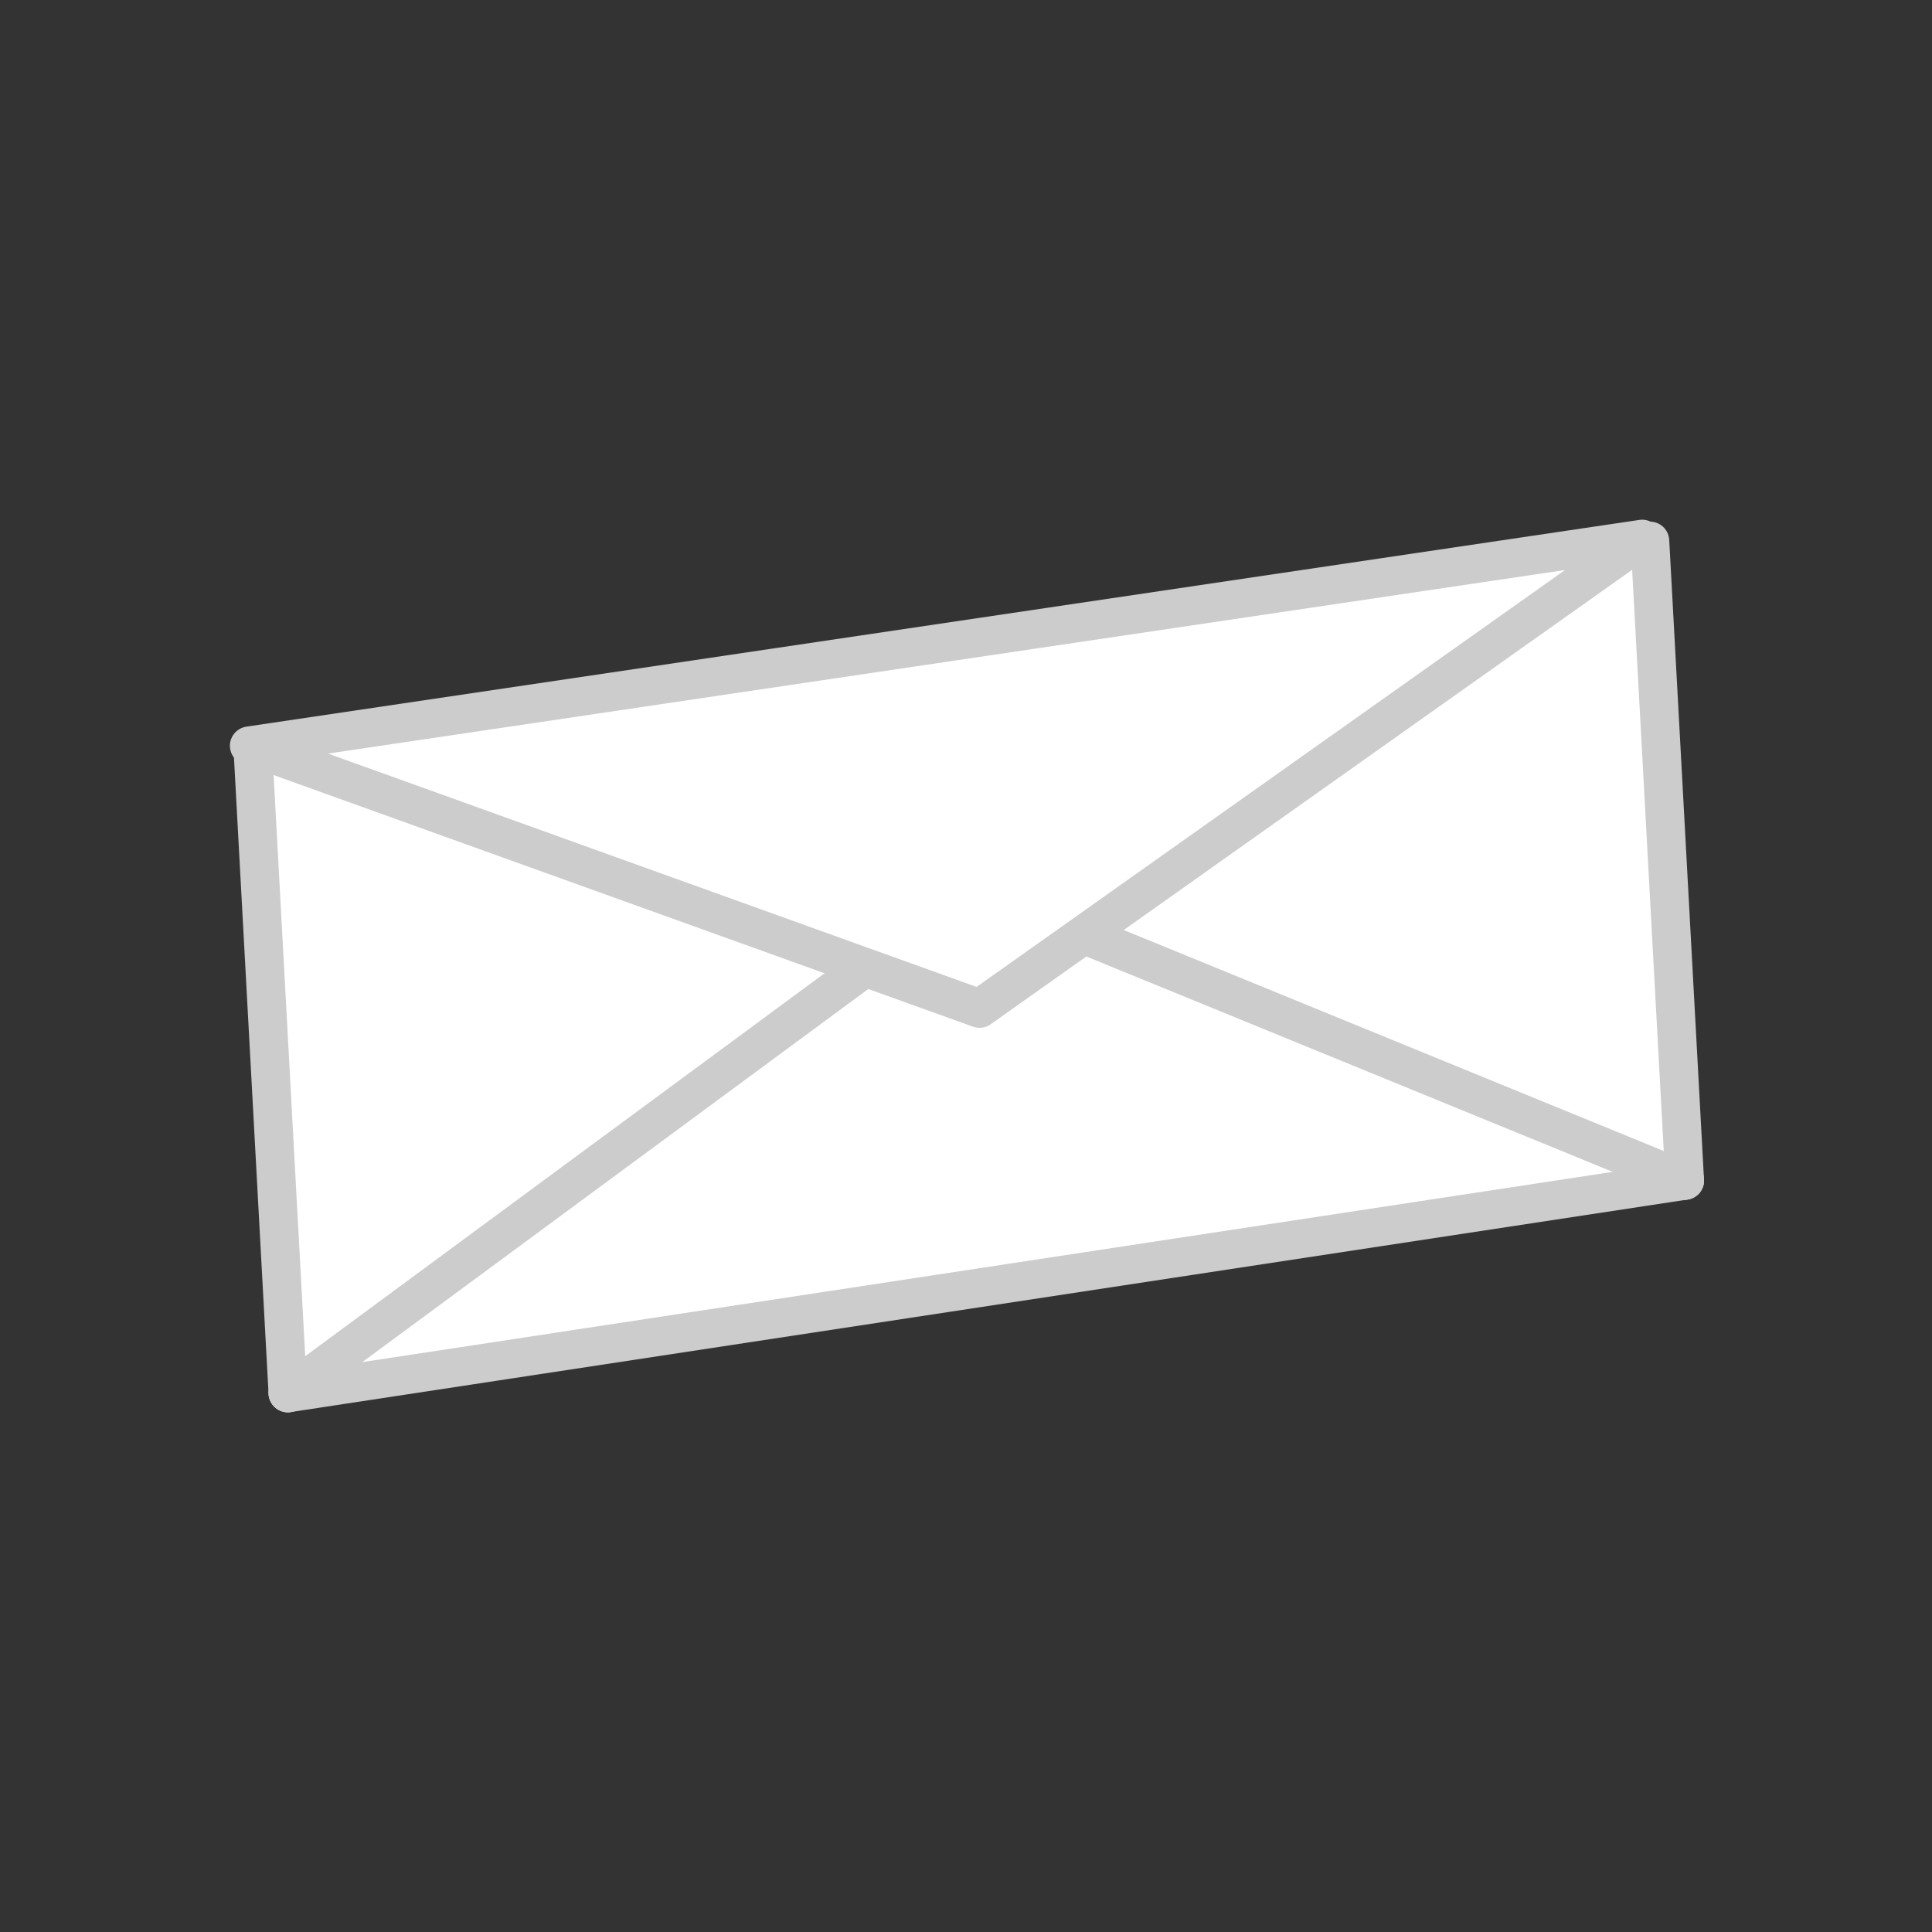 
<svg xmlns="http://www.w3.org/2000/svg" version="1.1" xmlns:xlink="http://www.w3.org/1999/xlink" preserveAspectRatio="none" x="0px" y="0px" width="50px" height="50px" viewBox="0 0 50 50">
<rect x="0" y="0" width="50" height="50" fill="#333333" stroke="none"/>
<defs>
<g id="MovieClip_mc_02_0_Layer1_0_MEMBER_0_MEMBER_0_FILL">
<path fill="#DDDCDC" stroke="none" d="
M 15 -16.05
L 15 -16.1 14.95 -16.3 14.55 -16.45 -4.45 -16.45 -3.2 -16.1 -2.8 -15.9 -2.5 -15.65 -2.3 -15.35 -2.25 -15.2 -2.25 -13.8 -2.3 -13.65 -2.5 -13.25 -2.8 -13 -3.2 -12.8 -3.75 -12.6 -4.05 -12.55 -4.15 -12.55 -4.2 -12.5 -4.3 -12.45 -4.9 -12.35 -6.25 -12.35 -7.45 -12.6 -8.35 -13 -8.65 -13.25 -8.85 -13.65 -8.85 -15.1 -8.8 -15.4 -8.65 -15.65 -8.35 -15.9 -7.95 -16.1 -6.65 -16.45 -8.65 -16.45 -9.2 -16.3 -9.45 -16.2 -10.05 -15.7 -13.6 -11.8 -13.85 -11.6 -14 -11.4 -13.85 -11.25 -13.6 -11.1 9.25 -11.05 10.25 -11.2 10.3 -11.2 10.5 -11.35 10.8 -11.45 11 -11.6 14.95 -15.95 15 -16.05
M 3.4 -14.45
L 3.7 -14.25 4.1 -14.05 5.15 -13.7 5.75 -13.6 7.1 -13.6 7.4 -13.65 7.45 -13.7 7.7 -13.7 7.85 -13.75 7.9 -13.8 7.95 -13.8 8.25 -13.85 8.8 -14.05 9 -14.15 9.45 -14.45 9.65 -14.7 9.75 -14.9 9.8 -15.05 9.8 -13.8 9.75 -13.65 9.65 -13.55 9.5 -13.25 9.35 -13.15 9.2 -13 8.8 -12.8 8.5 -12.75 8.4 -12.75 8.35 -12.7 8.25 -12.65 7.95 -12.6 7.9 -12.6 7.85 -12.55 7.7 -12.5 7.4 -12.5 7.1 -12.4 5.75 -12.4 4.1 -12.8 3.8 -12.95 3.65 -13.05 3.5 -13.2 3.35 -13.3 3.2 -13.6 3.15 -13.75 3.15 -15 3.2 -14.7 3.4 -14.45 Z"/>
</g>

<g id="MovieClip_mc_02_0_Layer1_0_MEMBER_0_MEMBER_1_FILL">
<path fill="#999999" stroke="none" d="
M 3.2 -14.7
L 3.15 -15 3.15 -13.75 3.2 -13.6 3.35 -13.3 3.5 -13.2 3.65 -13.05 3.8 -12.95 4.1 -12.8 5.15 -12.5 5.75 -12.4 7.1 -12.4 7.4 -12.5 7.7 -12.5 7.85 -12.55 7.9 -12.6 7.95 -12.6 8.25 -12.65 8.35 -12.7 8.4 -12.75 8.5 -12.75 8.8 -12.8 9.2 -13 9.35 -13.15 9.5 -13.25 9.65 -13.55 9.75 -13.65 9.8 -13.8 9.8 -15.05 9.75 -14.9 9.65 -14.7 9.45 -14.45 9 -14.15 8.8 -14.05 8.25 -13.85 7.95 -13.8 7.9 -13.8 7.85 -13.75 7.7 -13.7 7.45 -13.7 7.4 -13.65 7.1 -13.6 5.75 -13.6 5.15 -13.7 4.1 -14.05 3.7 -14.25 3.4 -14.45 3.2 -14.7 Z"/>
</g>

<g id="MovieClip_mc_02_0_Layer1_0_MEMBER_0_MEMBER_2_FILL">
<path fill="#151515" stroke="none" d="
M 15 -16.05
L 14.95 -15.95 11 -11.6 10.8 -11.45 10.5 -11.35 10.3 -11.2 10.3 -2.7 11.2 -3.3 15 -7.8 15 -16.05 Z"/>
</g>

<g id="MovieClip_mc_02_0_Layer1_0_MEMBER_0_MEMBER_3_FILL">
<path fill="#2F2F2F" stroke="none" d="
M 10.25 -11.2
L 9.25 -11.05 -13.6 -11.1 -13.85 -11.25 -14 -11.4 -13.8 -2.5 9.25 -2.5 10.3 -2.7 10.3 -11.2 10.25 -11.2 Z"/>
</g>

<g id="MovieClip_mc_02_0_Layer1_0_MEMBER_0_MEMBER_4_FILL">
<path fill="#D2A902" stroke="none" d="
M 11.2 -3.3
L 10.3 -2.7 10.3 16.4 11.2 15.8 14.75 11.95 15 11.45 15 -7.8 11.2 -3.3 Z"/>
</g>

<g id="MovieClip_mc_02_0_Layer1_0_MEMBER_0_MEMBER_5_FILL">
<path fill="#999999" stroke="none" d="
M -8.35 -15.9
L -8.65 -15.65 -8.8 -15.4 -8.85 -15.1 -8.85 -13.65 -8.65 -13.25 -8.35 -13 -7.45 -12.6 -6.25 -12.35 -4.9 -12.35 -4.3 -12.45 -4.2 -12.5 -4.15 -12.55 -4.05 -12.55 -3.75 -12.6 -3.2 -12.8 -2.8 -13 -2.5 -13.25 -2.3 -13.65 -2.25 -13.8 -2.25 -15.2 -2.3 -15.35 -2.5 -15.65 -2.8 -15.9 -3.2 -16.1 -4.45 -16.45 -6.65 -16.45 -7.95 -16.1 -8.35 -15.9
M -7.95 -14.05
L -8.6 -14.45 -7.95 -14.85 -7.45 -15.05 -6.85 -15.2 -6.25 -15.25 -4.3 -15.2 -3 -14.8 -2.85 -14.65 -2.55 -14.45 -2.65 -14.45 -2.65 -14.4 -2.7 -14.35 -3 -14.15 -3.2 -14.05 -3.75 -13.85 -4.05 -13.8 -4.15 -13.8 -4.2 -13.75 -4.3 -13.7 -4.9 -13.6 -6.25 -13.6 -7.45 -13.85 -7.95 -14.05 Z"/>
</g>

<g id="MovieClip_mc_02_0_Layer1_0_MEMBER_0_MEMBER_6_FILL">
<path fill="#DDDCDC" stroke="none" d="
M -6.25 -15.25
L -6.85 -15.2 -7.45 -15.05 -7.95 -14.85 -8.6 -14.45 -7.95 -14.05 -7.45 -13.85 -6.25 -13.6 -4.9 -13.6 -4.3 -13.7 -4.2 -13.75 -4.15 -13.8 -4.05 -13.8 -3.75 -13.85 -3.2 -14.05 -3 -14.15 -2.7 -14.35 -2.65 -14.4 -2.65 -14.45 -2.55 -14.45 -2.85 -14.65 -3 -14.8 -4.3 -15.2 -6.25 -15.25 Z"/>
</g>

<g id="MovieClip_mc_02_0_Layer1_0_MEMBER_1_MEMBER_0_FILL">
<path fill="#FFCC00" stroke="none" d="
M 10.2 -2.7
L 9.95 -2.6 9.8 -2.6 9.7 -2.55 9.4 -2.5 -13.75 -2.5 -13.8 16.05 -13 16.4 9.15 16.4 10.2 16.25 10.2 -2.7 Z"/>
</g>

<g id="MovieClip_mc_03_0_Layer1_0_MEMBER_0_MEMBER_0_FILL">
<path fill="#CCCCCC" stroke="none" d="
M 3.8 -12.5
L 0.05 -12.8 -3.05 -12.6 -5 -12.2 -6.65 -11.55 -7.05 -11.3 -7.65 -10.75 -7.8 -10.5 -7.9 -10.2 -7.95 -9.9 -7.95 -9.85 -7.9 -9.6 -7.75 -9.2 -7.65 -9.05 -7.05 -8.55 -6.65 -8.3 -5.6 -7.85 -4.4 -7.5 -1.55 -7.05 0.05 -7 0.25 -7.05 1.6 -7.05 3.8 -7.4 3.9 -7.45 4.1 -7.45 4.45 -7.5 5.7 -7.85 6.4 -8.2 6.65 -8.3 7.35 -8.75 7.8 -9.25 7.95 -9.55 7.95 -9.65 8 -9.8 8 -10.05 7.95 -10.3 7.8 -10.6 7.35 -11.1 6.2 -11.8 3.8 -12.5
M 5.95 -10.55
L 6.1 -10.35 6.2 -10.15 6.25 -9.95 6.2 -9.7 6.15 -9.6 6.1 -9.55 6.1 -9.45 5.95 -9.25 5.75 -9.05 5.45 -8.9 5.15 -8.7 4.95 -8.6 4.8 -8.55 4.4 -8.35 3.6 -8.2 3.4 -8.1 2.3 -7.9 -0.2 -7.7 -2.65 -7.9 -4.75 -8.35 -5.6 -8.7 -6.15 -9.05 -6.4 -9.25 -6.55 -9.45 -6.65 -9.85 -6.55 -10.3 -6.4 -10.55 -5.95 -10.9 -5.6 -11.1 -4.25 -11.55 -1.5 -12 1.7 -11.95 4.4 -11.4 5.45 -10.95 5.75 -10.75 5.95 -10.55 Z"/>
</g>

<g id="MovieClip_mc_03_0_Layer1_0_MEMBER_0_MEMBER_1_FILL">
<path fill="#999999" stroke="none" d="
M 6.2 -9.7
L 6.25 -9.95 6.2 -10.15 6.1 -10.35 5.95 -10.55 5.75 -10.75 5.45 -10.95 4.4 -11.4 1.7 -11.95 -1.5 -12 -4.25 -11.55 -5.6 -11.1 -5.95 -10.9 -6.4 -10.55 -6.55 -10.3 -6.65 -9.85 -6.55 -9.45 -6.4 -9.25 -6.15 -9.05 -5.6 -8.7 -4.75 -8.35 -2.65 -7.9 -0.2 -7.7 2.3 -7.9 3.4 -8.1 3.6 -8.2 4.4 -8.35 4.8 -8.55 4.95 -8.6 5.15 -8.7 5.45 -8.9 5.75 -9.05 5.95 -9.25 6.1 -9.45 6.1 -9.55 6.15 -9.6 6.2 -9.7
M 2.1 -10.65
L 2.4 -10.5 2.6 -10.2 2.5 -10.05 2.45 -10 2.45 -9.95 2.4 -9.85 2.25 -9.8 2.1 -9.7 1.8 -9.55 0.95 -9.35 -0.05 -9.25 -1.1 -9.35 -1.95 -9.55 -2.35 -9.7 -2.45 -9.8 -2.55 -9.85 -2.7 -10 -2.75 -10.15 -2.7 -10.35 -2.55 -10.5 -2.35 -10.65 -1.1 -11 0.95 -11 2.1 -10.65 Z"/>
</g>

<g id="MovieClip_mc_03_0_Layer1_0_MEMBER_0_MEMBER_2_FILL">
<path fill="#CCCCCC" stroke="none" d="
M 2.45 -10
L 2.5 -10.05 2.6 -10.2 2.4 -10.5 2.1 -10.65 0.95 -11 -0.6 -11.05 -1.1 -11 -2.35 -10.65 -2.55 -10.5 -2.7 -10.35 -2.75 -10.15 -2.7 -10 -2.55 -9.85 -2.45 -9.8 -2.35 -9.7 -1.1 -9.35 -0.05 -9.25 0.95 -9.35 1.8 -9.55 2.1 -9.7 2.25 -9.8 2.4 -9.85 2.45 -9.95 2.45 -10 Z"/>
</g>

<g id="MovieClip_mc_03_0_Layer1_0_MEMBER_0_MEMBER_3_FILL">
<path fill="#FFCC00" stroke="none" d="
M 7.8 -9.25
L 7.35 -8.75 6.65 -8.3 5.7 -7.85 4.45 -7.5 4.1 -7.45 3.9 -7.45 3.8 -7.4 1.6 -7.05 0.25 -7.05 0.05 -7 -3.05 -7.25 -5.6 -7.85 -6.65 -8.3 -7.05 -8.55 -7.65 -9.05 -7.75 -9.2 -7.9 -9.6 -7.95 -9.85 -7.95 -4.3 -7.9 -4.05 -7.8 -3.75 -7.35 -3.25 -7.05 -3.05 -5.6 -2.35 -3.05 -1.75 0.05 -1.5 0.25 -1.55 1.6 -1.55 3.8 -1.9 3.9 -1.95 4.1 -1.95 4.45 -2 5.7 -2.35 6.65 -2.8 6.8 -2.95 7 -3.05 7.35 -3.3 7.6 -3.6 7.6 -3.65 7.65 -3.65 7.7 -3.7 7.9 -4 7.95 -4.15 8 -4.4 8 -9.8 7.95 -9.65 7.95 -9.55 7.8 -9.25 Z"/>
</g>

<g id="MovieClip_mc_03_0_Layer1_0_MEMBER_0_MEMBER_4_FILL">
<path fill="#000000" stroke="none" d="
M 0.25 -1.55
L 0.05 -1.5 -3.05 -1.75 -5.6 -2.35 -6.6 -2.8 -7.35 -3.25 -7.8 -3.75 -7.9 -4.05 -7.95 -4.3 -7.95 4.25 -5.6 6.15 0.05 7 5.7 6.15 8 4.25 8 -4.4 7.95 -4.15 7.9 -4 7.7 -3.7 7.65 -3.65 7.6 -3.65 7.6 -3.6 7.35 -3.3 7 -3.05 6.8 -2.95 6.65 -2.8 5.7 -2.35 4.45 -2 4.1 -1.95 3.9 -1.95 3.8 -1.9 1.6 -1.55 0.25 -1.55 Z"/>
</g>

<g id="MovieClip_mc_03_0_Layer1_0_MEMBER_0_MEMBER_5_FILL">
<path fill="#000000" stroke="none" d="
M 0.2 -4.05
L 0.2 -4.85 1 -4.85 1 -5.3 0.2 -5.3 0.2 -6.05 -0.25 -6.05 -0.25 -5.3 -1.05 -5.3 -1.05 -4.85 -0.25 -4.85 -0.25 -4.05 0.2 -4.05 Z"/>
</g>

<g id="MovieClip_mc_03_0_Layer1_0_MEMBER_1_MEMBER_0_FILL">
<path fill="#FFCC00" stroke="none" d="
M 7.9 4.05
L 7.35 4.85 6.65 5.3 6.5 5.3 6.35 5.35 6.15 5.5 4.4 6.05 4.05 6.1 3.85 6.15 3.75 6.2 3.4 6.25 3.2 6.25 3.05 6.35 1.6 6.5 1 6.5 0.8 6.55 -3.05 6.35 -5.05 5.9 -6.2 5.5 -7.35 4.85 -7.8 4.3 -7.95 4.05 -7.95 10.4 -7.8 10.65 -7.35 11.1 -7 11.35 -5.65 12 -3.8 12.5 -1.6 12.8 1.6 12.8 3.05 12.6 3.2 12.55 3.4 12.55 3.75 12.5 3.85 12.4 4.05 12.4 4.4 12.35 5.65 12 6.1 11.75 6.5 11.6 7.2 11.2 7.45 11 7.95 10.3 7.95 3.8 7.9 4.05 Z"/>
</g>

<g id="MovieClip_mc_03_0_Layer1_0_MEMBER_2_MEMBER_0_FILL">
<path fill="#000000" stroke="none" d="
M 0.85 11.1
L 0.85 10.35 -0.85 10.35 -0.85 11.1 0.85 11.1 Z"/>
</g>

<g id="MovieClip_mc_04_0_Layer1_0_MEMBER_0_MEMBER_0_FILL">
<path fill="#CC0000" stroke="none" d="
M 0.95 -22.25
L 0.05 -22.15 -1.35 -22.3 -1.7 -22.4 -2 -22.55 -2.15 -22.65 -2.25 -22.7 -2.4 -22.85 -2.4 -23.05 -2.95 -21.4 -2.75 -21.4 -2.6 -20.85 -2.45 -20.75 -2.25 -20.65 -1.95 -20.8 -1.9 -20.85 -1.7 -20.95 -1.55 -20.95 -1.35 -20.75 -1.1 -20.4 -1 -20.35 -0.85 -20.3 -0.4 -20.75 -0.15 -20.8 -0.05 -20.75 0.15 -20.55 0.35 -20.25 0.45 -20.2 0.65 -20.2 0.75 -20.3 0.95 -20.6 1 -20.8 1.1 -20.9 1.25 -21 1.35 -20.95 1.5 -20.95 1.6 -20.8 1.9 -20.65 2 -20.7 2 -20.75 2.05 -20.8 2.15 -20.95 2.15 -21.25 2.2 -21.4 2.25 -21.45 2.5 -21.45 2.85 -21.4 2.9 -21.45 2.95 -21.45 3 -21.5 2.45 -23.1 2.4 -22.9 2.25 -22.75 2.15 -22.7 2 -22.6 1.9 -22.55 1.8 -22.55 1.8 -22.5 1.75 -22.45 0.95 -22.25 Z"/>
</g>

<g id="MovieClip_mc_04_0_Layer1_0_MEMBER_0_MEMBER_1_FILL">
<path fill="#FF0000" stroke="none" d="
M 2.2 -23.45
L 1.3 -23.85 0.45 -23.95 -0.95 -23.85 -1.7 -23.65 -2.15 -23.45 -2.3 -23.3 -2.4 -23.15 -2.4 -22.85 -2.25 -22.7 -2.15 -22.65 -2 -22.55 -1.7 -22.4 -1.35 -22.3 0.05 -22.15 0.95 -22.25 1.75 -22.45 1.8 -22.5 1.8 -22.55 1.9 -22.55 2 -22.6 2.15 -22.7 2.25 -22.75 2.4 -22.9 2.45 -23.1 2.2 -23.45 Z"/>
</g>

<g id="MovieClip_mc_04_0_Layer1_0_MEMBER_0_MEMBER_2_FILL">
<path fill="#FFFFFF" stroke="none" d="
M 2.2 -21.4
L 2.15 -21.25 2.15 -20.95 2.05 -20.8 2 -20.75 2 -20.7 1.9 -20.65 1.6 -20.8 1.5 -20.95 1.35 -20.95 1.25 -21 1.1 -20.9 1 -20.8 0.95 -20.6 0.75 -20.3 0.65 -20.2 0.45 -20.2 0.35 -20.25 0.15 -20.55 -0.05 -20.75 -0.15 -20.8 -0.4 -20.75 -0.85 -20.3 -1 -20.35 -1.1 -20.4 -1.35 -20.75 -1.55 -20.95 -1.7 -20.95 -1.9 -20.85 -1.95 -20.8 -2.25 -20.65 -2.45 -20.75 -2.6 -20.85 -2.85 -19.7 -2.85 -19.35 -2.9 -19.35 -2.9 -18.9 -2.7 -18.5 -2.4 -18.1 -1.95 -17.7 -2 -17.5 -1.95 -17.5 0.1 -17.4 2.4 -17.65 2.35 -17.85 2.6 -18.2 2.95 -18.55 3 -18.7 3 -18.9 3.05 -18.9 3.05 -19.2 3 -19.4 3 -19.85 2.5 -21.45 2.25 -21.45 2.2 -21.4
M 1.05 -18.9
L 1.1 -18.85 1.15 -18.85 1.15 -18.75 1.25 -18.6 1.25 -18.35 1.15 -18.25 -1 -18.15 -2.25 -18.75 -2.4 -18.85 -2.4 -19.2 -2.35 -19.3 -2.35 -19.35 -2.25 -19.45 -2.15 -19.5 -1.8 -19.25 -1.75 -19.05 -1.65 -19.05 -1.45 -19 -1.2 -19 -0.85 -18.95 -0.3 -18.95 -0.05 -18.9 1.05 -18.9 Z"/>
</g>

<g id="MovieClip_mc_04_0_Layer1_0_MEMBER_0_MEMBER_3_FILL">
<path fill="#FFFFFF" stroke="none" d="
M 1.15 -18.85
L 1.1 -18.85 1.05 -18.9 -0.05 -18.9 -0.3 -18.95 -0.85 -18.95 -1.2 -19 -1.45 -19 -1.65 -19.05 -1.75 -19.05 -1.8 -19.25 -2.15 -19.5 -2.25 -19.45 -2.35 -19.35 -2.35 -19.3 -2.4 -19.2 -2.4 -18.85 -2.25 -18.75 -1 -18.15 1.15 -18.25 1.25 -18.35 1.25 -18.6 1.15 -18.75 1.15 -18.85 Z"/>
</g>

<g id="MovieClip_mc_04_0_Layer1_0_MEMBER_0_MEMBER_4_FILL">
<path fill="#FFFFFF" stroke="none" d="
M 2.4 -17.65
L 0.1 -17.4 -1.95 -17.5 -2 -17.5 -2.35 -16.25 -2.4 -16.2 -2.4 -16.15 -2.55 -15.35 -3.1 -13.65 -4.2 -11.65 -6.2 -6.45 -6.05 -6.3 -6.3 -6.15 -7 -3.1 -5.95 -0.4 6.3 -0.4 7 -2.9 6.2 -6.85 4.75 -11.15 4.55 -11.15 4.6 -11.5 4.55 -11.5 4.55 -11.55 4.3 -12.1 4.25 -12.3 4.15 -12.45 2.85 -15.7 2.4 -17.65
M 3.1 -2.95
L 2.75 -2.3 -0.3 -2 -5.1 -2.85 -5.5 -3.7 -5.55 -4.05 -5.3 -5.6 -4 -9 -4.15 -9.3 -3.8 -9.5 -3.6 -9.95 -3.35 -10.35 -3.2 -10.75 -3 -11.05 -2.85 -11.35 -2.7 -11.55 -2.6 -11.75 -2.4 -11.85 -2.35 -11.95 -2.2 -12 -2.15 -12 -2 -11.9 -2 -11.8 -1.95 -11.65 -1.85 -11.15 -4.35 -4.05 -2.15 -3.65 2.75 -3.5 3.1 -2.95
M 4.45 -2.55
L 3.85 -2.85 3.7 -3.15 4.35 -3.75 5.05 -3.25 4.45 -2.55 Z"/>
</g>

<g id="MovieClip_mc_04_0_Layer1_0_MEMBER_1_MEMBER_0_FILL">
<path fill="#FF0000" stroke="none" d="
M 6.2 -0.25
L 6.1 -0.35 -0.6 -0.1 -5.95 -0.35 -6.05 -0.2 -6.25 0.35 -6.45 3.1 -6.4 3.1 -6.5 3.55 -6.5 5.6 -5.65 6.95 -4.8 7.65 -4.25 7.95 -2.85 8.4 -2.05 8.55 0.9 8.75 1.2 8.7 1.25 8.65 1.5 8.65 2.1 8.55 3.2 8.15 4.2 7.4 4.85 6.7 4.95 6.55 5.1 6.45 5.45 5.8 6.55 4.2 6.55 1.15 6.4 0.15 6.2 -0.25
M 4.4 0.4
L 4.15 0.8 4 0.65 4.15 0.5 4.2 0.4 4.4 0.4
M -5.05 1.7
L -5 1.2 -4.95 2.15 -5.1 2.15 -5.1 1.9 -5.05 1.7 Z"/>
</g>

<g id="MovieClip_mc_04_0_Layer1_0_MEMBER_1_MEMBER_1_FILL">
<path fill="#CC0000" stroke="none" d="
M 6.55 4.2
L 5.45 5.8 5.1 6.45 4.95 6.55 4.85 6.7 4.2 7.4 3.2 8.15 2.1 8.55 1.5 8.65 1.25 8.65 1.2 8.7 0.9 8.75 -2.05 8.55 -2.85 8.4 -4.25 7.95 -4.8 7.65 -5.65 6.95 -6.5 5.6 -6.4 7.95 -6.2 8.95 -6 9.4 -5.95 9.7 -5.85 9.95 -5.8 10.15 -5.7 10.3 -4.3 10.5 0.4 10.75 5.9 10.1 6.05 9.95 6.1 9.8 6.1 9.75 6.15 9.75 6.3 9.5 6.35 9.3 6.35 9.25 6.4 9.2 6.55 8.05 6.55 4.2 Z"/>
</g>

<g id="MovieClip_mc_04_0_Layer1_0_MEMBER_2_MEMBER_0_FILL">
<path fill="#FFFFFF" stroke="none" d="
M 2.2 11.45
L 2.4 11.65 2.6 11.8 2.65 11.85 2.8 12.15 2.6 12.7 2.55 12.7 2.35 12.9 2.05 13.05 1.45 12.9 1.3 12.8 1.2 12.6 0.95 12.3 0.7 12.2 -0.05 12.2 -1 12.45 -1.7 12.95 -1.8 12.95 -1.85 13 -1.95 13.05 -2.2 13.1 -2.7 13.1 -2.9 13 -3.05 13 -3.25 12.9 -3.35 12.8 -3.5 12.6 -3.55 12.5 -3.65 12.5 -3.65 12.4 -3.7 12.4 -3.75 12.3 -5.15 12.3 -5.45 12.25 -5.95 12.25 -6.2 12.2 -6.4 12.2 -6.55 13.55 -6.45 21.2 -6.35 21.95 -6.35 22.25 -6.3 22.5 -6.3 22.7 -6.25 22.85 -6.25 22.9 -6.2 23 -6.2 22.95 -6.1 22.9 -1.2 24 4.7 23.6 6.3 22.8 6.3 22.7 6.35 22.5 6.35 22.25 6.4 21.9 6.25 12.65 5.95 11.15 5.85 10.8 5.7 10 -1.45 10.65 -5.95 10.2 -5.95 10.35 -6 10.4 -6.2 11.25 -6.05 11.15 -4.9 10.95 -3.35 11 -2.8 11.4 -2.55 11.65 -2.25 11.75 -2.25 11.7 -2.2 11.7 -2 11.65 -1.8 11.55 -1.65 11.45 -1.45 11.4 -1.1 11.2 -0.7 11.05 0.7 10.9 1.75 11.15 2.2 11.45
M 3.6 12.05
L 3.5 11.9 3.5 11.35 3.8 11.05 4.05 11 4.3 11 4.5 11.05 4.65 11.35 4.7 11.55 4.65 11.75 4.5 12.05 4.45 12.05 4.45 12.2 4.1 12.3 3.9 12.25 3.8 12.25 3.6 12.05
M 3.35 20
L 3.4 19.85 3.45 19.8 3.65 19.75 3.65 19.8 3.7 19.95 3.75 20.2 3.95 20.7 4.15 20.8 4.4 20.85 4.5 20.85 4.7 20.9 4.8 20.85 4.85 20.8 4.95 20.8 5.05 20.7 5.15 20.65 5.3 20.45 5.35 20.4 5.4 20.4 5.5 20.45 5.6 20.45 5.7 20.55 5.7 20.65 5.75 20.75 5.75 20.8 5.7 20.85 5.7 20.95 5.65 21.1 5.55 21.2 5.45 21.35 5.1 21.5 4.75 21.6 4.5 21.55 4.3 21.55 3.95 21.45 3.7 21.2 3.5 20.9 3.45 20.65 3.35 20.35 3.35 20
M 0.65 20.6
L 0.7 20.6 0.8 20.5 0.8 20.45 0.9 20.4 1 20.25 1.05 20.2 1.3 20.2 1.4 20.4 1.45 20.55 1.45 20.7 1.25 21 1.2 21.1 0.9 21.2 0.8 21.2 0.8 21.25 0.75 21.3 0.6 21.3 0.45 21.35 0.1 21.3 -0.2 21.2 -0.7 20.65 -1.1 19.95 -1.1 19.6 -0.95 19.5 -0.75 19.55 -0.7 19.55 -0.6 19.65 -0.3 20.25 -0.1 20.5 0.15 20.6 0.4 20.65 0.55 20.65 0.65 20.6
M -5.3 19.15
L -5.15 19.35 -4.8 19.95 -4.65 20.15 -4.45 20.3 -4.3 20.35 -4.05 20.4 -3.95 20.35 -3.9 20.3 -3.55 19.75 -3.35 19.6 -3.35 19.65 -3.3 19.7 -3.15 19.75 -3.1 19.75 -3.05 19.95 -3.1 20.1 -3.15 20.35 -3.3 20.75 -3.65 21 -3.85 21.05 -4.05 21.05 -4.05 21.1 -4.4 21.05 -4.7 20.9 -5.05 20.65 -5.35 20.3 -5.55 19.9 -5.55 19.8 -5.7 19.5 -5.75 19.3 -5.7 19 -5.45 19 -5.3 19.15 Z"/>
</g>

<g id="MovieClip_mc_05_0_Layer1_0_MEMBER_0_FILL">
<path fill="#F2F2F2" stroke="none" d="
M 9.55 -12.65
L 6.3 -13.35 1.1 -13.7 -6.4 -13.35 -9.6 -12.65 -10.2 -12.45 -11.05 -12 -11.3 -11.8 -11.45 -11.55 -11.5 -11.3 -11.5 -9.85 -11.45 -9.8 -11.4 -9.65 -11.2 -9.5 -10.95 -9.25 -10.5 -9.05 -10.25 -8.9 -8.15 -8.3 -0.05 -7.6 5.35 -7.9 7.2 -8.2 7.4 -8.25 7.65 -8.25 8.1 -8.3 9.4 -8.65 9.75 -8.8 9.8 -8.85 9.9 -8.85 10.9 -9.25 10.95 -9.4 11.1 -9.45 11.3 -9.65 11.4 -9.85 11.5 -10 11.5 -11.25 11.4 -11.55 11.25 -11.75 10.95 -12 10.1 -12.45 9.55 -12.65
M 10.05 -10.05
L 8.1 -9.5 3.3 -8.9 -3.45 -8.9 -7.35 -9.35 -10.15 -10.05 -11.25 -10.65 -10.5 -11.2 -9.25 -11.6 -6.4 -12.15 -1.25 -12.55 5.35 -12.3 9.6 -11.5 10.05 -11.3 10.4 -11.2 10.95 -10.85 11.15 -10.65 10.7 -10.4 10.5 -10.35 10.45 -10.35 10.45 -10.3 10.4 -10.25 10.05 -10.05 Z"/>
</g>

<g id="MovieClip_mc_05_0_Layer1_0_MEMBER_1_FILL">
<path fill="#FFFFFF" stroke="none" d="
M 9.6 -11.5
L 5.35 -12.3 -4.45 -12.35 -7.35 -12 -10.5 -11.2 -11.25 -10.65 -10.15 -10.05 -8.15 -9.5 -3.45 -8.9 2.25 -8.85 7.2 -9.35 7.4 -9.4 8.1 -9.5 10.05 -10.05 10.4 -10.25 10.45 -10.3 10.45 -10.35 10.5 -10.35 10.7 -10.4 11.15 -10.65 10.95 -10.85 10.4 -11.2 10.05 -11.3 9.6 -11.5 Z"/>
</g>

<g id="MovieClip_mc_05_0_Layer1_0_MEMBER_2_FILL">
<path fill="#FFFFFF" stroke="none" d="
M 9.9 -8.85
L 9.8 -8.85 9.75 -8.8 9.4 -8.65 8.1 -8.3 7.65 -8.25 7.4 -8.25 7.2 -8.2 2.25 -7.65 -4.45 -7.8 -8.15 -8.3 -10.25 -8.9 -10.5 -9.05 -10.95 -9.25 -10.1 -2.85 -8.75 -2.45 -2.35 -1.65 1.1 -1.6 7.2 -2.15 7.4 -2.2 8.1 -2.3 10.05 -2.85 10.9 -9.25 9.9 -8.85 Z"/>
</g>

<g id="MovieClip_mc_05_0_Layer1_0_MEMBER_3_FILL">
<path fill="#F2F2F2" stroke="none" d="
M 8.1 -1.15
L 9.9 -1.6 10.05 -2.85 8.1 -2.3 7.2 -2.15 1.1 -1.6 -1.25 -1.6 -7.35 -2.15 -10.1 -2.85 -9.9 -1.6 -8.15 -1.15 -0.05 -0.45 8.1 -1.15 Z"/>
</g>

<g id="MovieClip_mc_05_0_Layer1_0_MEMBER_4_MEMBER_0_FILL">
<path fill="#FFFFFF" stroke="none" d="
M 7.95 12.3
L 7.95 12.25 8 12.15 9.05 3.7 8 3.95 7.55 4 7.3 4 7.1 4.05 0 4.65 -5.4 4.35 -8.05 3.95 -9 3.7 -7.8 12.3 -7.7 12.4 -7.55 12.5 -7.05 12.75 -5.55 13.2 -5 13.25 -4.45 13.4 3.15 13.6 3.8 13.45 4.45 13.4 5.1 13.25 5.7 13.2 7.2 12.75 7.3 12.7 7.45 12.6 7.65 12.5 7.95 12.3 Z"/>
</g>

<g id="MovieClip_mc_05_0_Layer1_0_MEMBER_5_MEMBER_0_FILL">
<path fill="#FFFFFF" stroke="none" d="
M 10 -2.1
L 8.2 -1.6 7.75 -1.55 7.5 -1.55 7.3 -1.45 2.3 -0.9 -2.3 -0.9 -8.2 -1.6 -9.95 -2.1 -9.75 -0.65 -9.05 -0.45 -5.45 0.2 1.2 0.5 1.3 0.45 2.3 0.45 7.3 -0.1 7.5 -0.15 7.75 -0.15 9.9 -0.7 10 -2.1 Z"/>
</g>

<g id="MovieClip_mc_05_0_Layer1_0_MEMBER_5_MEMBER_1_FILL">
<path fill="#F2F2F2" stroke="none" d="
M 7.5 -0.15
L 7.3 -0.1 2.3 0.45 1.3 0.45 1.2 0.5 -5.45 0.2 -9.05 -0.45 -9.75 -0.65 -9.55 0.8 -8.95 0.9 -8.2 1.15 -6.4 1.45 1.2 1.85 1.3 1.8 2.3 1.8 6.4 1.45 7.3 1.3 7.5 1.2 7.75 1.2 8.2 1.15 9.7 0.7 9.9 -0.7 7.75 -0.15 7.5 -0.15 Z"/>
</g>

<g id="MovieClip_mc_05_0_Layer1_0_MEMBER_5_MEMBER_2_FILL">
<path fill="#F2F2F2" stroke="none" d="
M 9.5 2.3
L 8.2 2.65 1.3 3.3 1.2 3.35 0.05 3.4 -8.2 2.65 -8.8 2.45 -9.35 2.35 -8.9 3.95 -2.3 4.7 5.45 4.4 9 3.9 9.5 2.3 Z"/>
</g>

<g id="MovieClip_mc_05_0_Layer1_0_MEMBER_5_MEMBER_3_FILL">
<path fill="#FFFFFF" stroke="none" d="
M 7.5 1.2
L 7.3 1.3 2.3 1.8 1.3 1.8 1.2 1.85 -6.4 1.45 -8.2 1.15 -8.95 0.9 -9.55 0.8 -9.35 2.35 -8.8 2.45 -8.2 2.65 -4.45 3.2 1.2 3.35 1.3 3.3 7.3 2.8 7.5 2.75 8.2 2.65 9.5 2.3 9.7 0.7 8.2 1.15 7.75 1.2 7.5 1.2 Z"/>
</g>

<g id="MovieClip_mc_07_0_Layer1_0_MEMBER_0_MEMBER_0_FILL">
<path fill="#D2A902" stroke="none" d="
M 1.25 -13.45
L 0.25 -13.35 -0.2 -13.2 -1 -12.8 -1.4 -12.5 -2.2 -11.75 -0.65 -10.3 -0.6 -10.3 -0.55 -10.2 -0.45 -10.1 -0.2 -9.9 0.15 -9.45 0.3 -9.3 0.75 -8.75 0.8 -8.7 0.95 -8.4 1.05 -8.3 1.15 -8.1 1.8 -8.05 2.9 -7.85 3.75 -7.55 4.25 -7.25 4.45 -7.05 5.7 -8.85 6.7 -10 7.05 -10.25 6.9 -10.55 6.35 -11.25 4.1 -12.75 2.2 -13.35 1.25 -13.45 Z"/>
</g>

<g id="MovieClip_mc_07_0_Layer1_0_MEMBER_0_MEMBER_1_FILL">
<path fill="#FEDB4E" stroke="none" d="
M 8.5 -10.85
L 8.15 -10.8 7.5 -10.55 6.7 -10 4.3 -6.85 4.2 -6.75 4.15 -6.6 3.9 -6.1 3.3 -5.55 3.05 -5.45 2.85 -5.3 2.4 -5.15 2.3 -5.05 1.65 -4.85 1.5 -4.85 1.45 -4.8 1.3 -4.75 0.05 -4.5 -0.05 -4.5 -0.2 -4.45 -0.85 -4.3 -1.3 -4.65 -4.5 -7.6 -4.85 -7.85 -5.25 -8.25 -5.35 -8.3 -6.1 -8.85 -7.45 -9.45 -8 -9.5 -8.55 -9.45 -9.45 -9.2 -10.35 -8.6 -11.8 -7.15 -12.1 -6.7 -12.45 -6.3 -12.7 -5.9 -12.95 -5.6 -13.1 -5.35 -13.1 -5.3 -12.85 -4.65 -12.05 -3.2 -11.4 -2.4 -11.3 -2.25 -11.1 -2.05 -10.9 -1.95 -10.65 -1.75 -9.45 -1.35 -8.35 -1.2 -5.95 -1.3 -2.75 0 2.25 1.4 5.15 0.8 6 -1.55 5.95 -1.95 5.85 -2.25 5.35 -2.8 4.25 -3.55 4.05 -3.75 4.5 -4.5 5.5 -5.65 5.95 -6.05 6.15 -6.3 6.85 -6.75 7.25 -6.95 7.65 -7 7.9 -7.1 8.25 -7.15 12.45 -6.95 12.5 -7 13 -7 13.2 -7.05 13.6 -7.05 13.75 -7.25 13.85 -7.45 14.15 -8.25 13.8 -9.15 13.5 -9.65 13.1 -10.05 12.65 -10.4 12.4 -10.55 11.85 -10.8 11.55 -10.85 11.25 -10.95 8.85 -10.95 8.5 -10.85 Z"/>
</g>

<g id="MovieClip_mc_07_0_Layer1_0_MEMBER_0_MEMBER_2_FILL">
<path fill="#006633" stroke="none" d="
M 0.3 -9.3
L 0.15 -9.45 -0.2 -9.9 -0.45 -10.1 -0.55 -10.2 -0.6 -10.3 -0.65 -10.3 -4.9 -13.9 -5 -13.7 -5.15 -13.5 -5.25 -13.25 -5.95 -11.95 -4.65 -11.25 -4 -10.75 -2.55 -9.35 -2.45 -9.2 -2.25 -9 -1.95 -8.6 -1.65 -8.3 -1.4 -7.95 -2.05 -7.8 -2.55 -7.6 -2.95 -7.3 -3.2 -6.95 -3.3 -6.75 -3.35 -6.5 -0.85 -4.3 -0.2 -4.45 -0.05 -4.5 0.05 -4.5 1.3 -4.75 1.45 -4.8 1.5 -4.85 1.65 -4.85 2.3 -5.05 2.4 -5.15 2.85 -5.3 3.05 -5.45 3.3 -5.55 3.9 -6.1 4.15 -6.6 4.2 -6.75 4.3 -6.85 4.45 -7.05 4.25 -7.25 3.75 -7.55 2.9 -7.85 1.8 -8.05 1.15 -8.1 1.05 -8.3 0.95 -8.4 0.8 -8.7 0.75 -8.75 0.3 -9.3 Z"/>
</g>

<g id="MovieClip_mc_07_0_Layer1_0_MEMBER_0_MEMBER_3_FILL">
<path fill="#FFCC00" stroke="none" d="
M 8.25 -7.15
L 7.9 -7.1 7.65 -7 7.25 -6.95 6.85 -6.75 6.15 -6.3 5.95 -6.05 5.5 -5.65 4.5 -4.5 4.05 -3.75 4.25 -3.55 5.35 -2.8 5.85 -2.25 5.95 -1.95 6 -1.55 5.15 0.8 2.25 1.4 -2.75 0 -5.95 -1.3 -8.35 -1.2 -9.45 -1.35 -10.65 -1.75 -10.9 -1.95 -11.1 -2.05 -11.3 -2.25 -11.4 -2.4 -12.05 -3.2 -12.5 -3.95 -13.1 -5.3 -13.35 -4.65 -13.45 -4.2 -13.5 -3.2 -13.35 -2 -12.8 -0.25 -11.6 2.3 -9.75 5.25 -8.65 8 -7.75 11.95 -6.2 13.05 -2.75 13.8 0.4 12.6 4.4 12.75 7.15 10.8 9.05 8.2 11.6 6.25 12.4 5.4 13.3 3.7 14.2 1.4 14.5 -1.65 14.15 -8.25 13.85 -7.45 13.75 -7.25 13.6 -7.05 13.2 -7.05 13 -7 12.5 -7 12.45 -6.95 8.25 -7.15 Z"/>
</g>

<g id="MovieClip_mc_07_0_Layer1_0_MEMBER_0_MEMBER_4_FILL">
<path fill="#D2A902" stroke="none" d="
M -2.55 -9.35
L -3.3 -10.15 -4.45 -7.65 -4.5 -7.6 -3.35 -6.5 -3.3 -6.75 -3.2 -6.95 -2.95 -7.3 -2.55 -7.6 -2.05 -7.8 -1.4 -7.95 -1.65 -8.3 -1.95 -8.6 -2.25 -9 -2.45 -9.2 -2.55 -9.35 Z"/>
</g>

<g id="MovieClip_mc_07_0_Layer1_0_MEMBER_1_MEMBER_0_FILL">
<path fill="#EABC04" stroke="none" d="
M 10.7 7.1
L 11.55 5.45 10.75 6.3 9 7.6 8.75 7.85 8.2 8.3 5.95 11.35 4.85 12.4 4.55 12.6 4.2 12.75 3.6 12.9 -0.4 12.75 -0.7 12.8 -0.9 12.8 -1.05 12.9 -1.5 13.1 -1.95 13.4 -2.85 13.8 -3.55 13.95 -4.6 13.9 -6.3 13.55 -6.95 13.2 -8.5 12.1 -7.75 13.75 -6.35 15.95 -5.45 16.95 -4.6 17.55 -4.3 17.7 -3.75 17.9 -3.1 18 -2.6 17.95 -2 17.8 -0.8 17.3 -0.25 16.95 0.75 16.6 1.65 16.65 2.25 16.8 5.05 18.45 6.05 18.2 6.25 18.05 6.35 17.95 6.5 17.9 6.95 17.5 7 17.5 7.15 17.25 7.4 16.95 7.95 15.95 7.95 15.85 8.05 15.75 8.15 15.6 8.3 15.15 8.5 14.75 9.6 10.4 9.7 10.1 9.8 9.6 9.8 9.5 9.85 9.4 10.7 7.1 Z"/>
</g>

<g id="MovieClip_mc_09_0_Layer1_0_MEMBER_0_MEMBER_0_MEMBER_0_MEMBER_0_FILL">
<path fill="#FFFFCC" stroke="none" d="
M 9.55 -10.25
L 7.25 -10.95 4.95 -11.25 1.95 -11.2 -0.9 -10.7 -4.55 -9.2 -9.05 -6.2 -13.2 -2.3 -15.1 0.15 -14.95 15.7 -13.1 15.7 -4.55 15 -4.55 14.95 -5.75 14.75 2.35 13.35 10.6 10.95
Q 12.483 10.32 15.25 6 13.877 9.091 16.15 5.8
L 16.2 5.8 16.5 5.1 16.5 4.9 16.7 4.35 16.85 3.05 15.6 -6.6 12.4 -8.9 9.55 -10.25 Z"/>
</g>

<g id="MovieClip_mc_09_0_Layer1_0_MEMBER_0_MEMBER_1_FILL">
<path fill="#FEFD9A" stroke="none" d="
M 2.05 -11
L 5.05 -11.05 9.7 -10.05 11.95 -9 14.45 -7.45 15.7 -6.45 13.95 -15.6 -8 -13 -15.6 -13.1 -15.6 -13.3 -16 -13.3 -15.05 0.15 -12.05 -3.35 -5.4 -8.55 -0.8 -10.5 2.05 -11 Z"/>
</g>

<g id="MovieClip_mc_09_0_Layer1_0_MEMBER_0_MEMBER_2_FILL">
<path fill="#FBFBFB" stroke="none" d="
M -15.6 -13.3
L -15.6 -13.1 -15.4 -13.3 -15.6 -13.3 Z"/>
</g>

<g id="MovieClip_mc_09_0_Layer1_0_MEMBER_1_MEMBER_0_FILL">
<path fill="#CCCC99" stroke="none" d="
M 16.2 6.1
L 16.2 6.05 15.35 6.25 15.25 6.25 15.25 6.3 14.6 6.2 13.95 6 12.85 5.45 12.55 5.25 12.3 5 12.1 4.85 11.95 4.7 11.7 4.5 11.6 4.35 11.55 4.3 11.5 4.3 11.45 4.25 11.45 4.2 11.35 4.15 11 3.8 10.95 5.45 10.85 5.85 10.8 6.3 10.6 7.05 10.15 8.1 9.55 9.1 9.45 9.15 9.4 9.25 9.05 9.75 7.8 10.85 6.3 11.85 3.4 13.05 -0.2 13.9 -0.5 13.9 -1.2 14.1 -1.7 14.15 -2 14.15 -4.9 14.85 -4.6 14.9 5 13.15 6.25 12.75 6.3 12.7 6.45 12.7 7.75 12.3 12.45 10 14.05 8.55 16.2 6.1 Z"/>
</g>

<g id="Layer0_6_MEMBER_0_FILL">
<path fill="#FF0000" stroke="none" d="
M -1.35 -11.8
L -2.25 -11.45 -3.1 -10.9 -4.2 -9.75 -4.8 -8.8 -5.3 -7.6 -6.15 -3.9 -6.6 -3.4 -6.2 -3.05 -5.8 -2.6 -5.8 -2.35 -5.85 -2.1 -5.95 -2.1 -5.95 -2.05 -6 -1.9 -6.2 -1.75 -7.3 -2.5 -8.95 -0.35 -10.15 1.75 -10.9 3.65 -11.2 4.85 -11.25 5.4 -11.2 6.5 -10.95 7.5 -9.95 9.25 -8.8 9.25 -7.7 9.05 -6.9 8.7 -6.75 8.65 -5.4 7.8 -5 7.4 -4.85 7.15 -4.25 6.5 -3.3 4.85 -3.25 4.65 -3.2 4.55 -3 4.25 -2.8 3.55 -2.5 2.85 -2.45 2.45 -2.1 1.25 -1.45 -3.45 -1.3 -10.5 -1.35 -10.85 -1.35 -11.8 Z"/>
</g>

<g id="Layer0_6_MEMBER_1_FILL">
<path fill="#8F6401" stroke="none" d="
M -11.95 -5.35
L -11.95 -5.2 -12.15 -4.55 -12.25 -4.4 -12.35 -4.2 -12.5 -4 -12.7 -3.8 -11.95 -3.85 -10.5 -3.7 -9.8 -3.5 -9.15 -3.4 -7.9 -2.85 -6.2 -1.75 -6 -1.9 -5.95 -2.05 -5.95 -2.1 -5.85 -2.1 -5.8 -2.35 -5.8 -2.6 -6.2 -3.05 -7.1 -3.8 -8.25 -4.55 -9.55 -5.1 -11 -5.45 -11.7 -5.55 -12.05 -5.55 -12 -5.5 -11.95 -5.35 Z"/>
</g>

<g id="Layer0_6_MEMBER_2_FILL">
<path fill="#CC9900" stroke="none" d="
M -12.05 -5.55
L -12.1 -5.55 -12.1 -5.6 -12.2 -5.55 -12.35 -5.4 -12.55 -5.15 -12.95 -4.35 -12.95 -3.95 -12.9 -3.8 -12.7 -3.8 -12.5 -4 -12.35 -4.2 -12.25 -4.4 -12.15 -4.55 -11.95 -5.2 -11.95 -5.35 -12 -5.5 -12.05 -5.55 Z"/>
</g>

<g id="Layer0_6_MEMBER_3_FILL">
<path fill="#CC0000" stroke="none" d="
M 8.55 -1.55
L 8.5 -4.2 8.05 -6.25 7.25 -8.25 5 -10.15 3.9 -10.85 1.85 -11.75 0.9 -11.95 -0.05 -12 -1.35 -11.8 -1.35 -10.85 -1.3 -10.5 -1.4 -4.5 -2.1 1.25 -2.5 2.85 -2.8 3.55 -3 4.25 -3.2 4.55 -3.25 4.65 -3.3 4.85 -4.25 6.5 -4.85 7.15 -5 7.4 -5.4 7.8 -6.75 8.65 -6.9 8.7 -7.7 9.05 -8.8 9.25 -9.95 9.25 -2.2 11.95 3.85 7.25 6 4.8 7.5 2.3 7.65 1.8 7.75 1.65 8.35 -0.25 8.55 -1.55 Z"/>
</g>

<g id="Layer0_6_MEMBER_4_FILL">
<path fill="#990000" stroke="none" d="
M 8.25 -5.55
L 8.5 -4.2 8.55 -1.55 8.35 -0.25 7.75 1.65 7.65 1.8 7.5 2.3 6 4.8 3.85 7.25 -2.2 11.95 1.45 11.9 11.65 8.35 12.35 5.25 14 2.3 14 1.9 13.95 1.5 13.85 1.15 13.85 1.1 13.8 0.85 13.8 0.65 13.4 -0.35 13.25 -0.6 13.15 -0.9 12.75 -1.55 12.7 -1.65 12.65 -1.7 12.5 -2 10.65 -4.55 7.25 -8.25 8.25 -5.55 Z"/>
</g>

<g id="Layer0_7_MEMBER_0_MEMBER_0_FILL">
<path fill="#53CA02" stroke="none" d="
M 14.2 -18.05
L 13.2 -17.35 12.65 -17.05 12.2 -17.1 12.15 -17.75 11.95 -17.75 11.3 -17.05 10.4 -16.6 10 -16.65 9.95 -17.25 9.8 -17.25 9.65 -17.2 8.85 -16.45 8.65 -16.2 8.45 -16.05 8.35 -15.85 8.05 -15.45 8.05 -15.25 8 -15.05 7.95 -15 7.9 -15 7.9 -14.9 7.85 -14.9 7.8 -14.8 7.75 -14.8 7.75 -14.75 7.3 -14.55 6.4 -13.9 5.7 -13.2 5.25 -12.6 5.05 -12.25 4.85 -12.1 4.55 -11.65 4.4 -11.5 4.3 -11.35 1.25 -7.85 1.05 -7.5 0.8 -7.2 0.65 -6.95 0.45 -6.75 0.35 -6.5 0.85 -6.45 1.65 -6.25 1.9 -6.9 2.65 -8.1 4.3 -9.9 6.5 -11.6 8.75 -12.9 11.45 -13.8 11.55 -13.8 12.15 -13.65 11.85 -13.45 11.4 -13.3 11.4 -13 13.2 -12.6 12.75 -11.5 13 -11.1 14.15 -9.95 15.25 -9.95 15.35 -10.3 15.1 -10.4 17.85 -10.1 17 -9.9 18.75 -9.95 19.4 -10.6 18.45 -11.95 19.65 -12.35 19.8 -12.75 19.45 -13.65 17.85 -14.3 18.05 -14.5 19.85 -14.75 20.65 -15.15 17.85 -16.1 19 -16.25 20 -17.05 18.15 -17.55 16.6 -17.75 16.8 -17.85 16.8 -19.35 14.2 -18.05 Z"/>
</g>

<g id="Layer0_7_MEMBER_0_MEMBER_1_FILL">
<path fill="#339900" stroke="none" d="
M 13.2 -12.6
L 11.4 -13 11.4 -13.3 11.85 -13.45 12.15 -13.65 11.55 -13.8 11.45 -13.8 8.75 -12.9 6.5 -11.6 4.3 -9.9 2.65 -8.1 1.9 -6.9 1.65 -6.25 1.65 -6.2 2 -6.1 3.1 -7.55 6.45 -9.85 10.55 -11.75 10.8 -9.7 11.95 -9.05 12.2 -9.2 12.35 -9.25 16.25 -8.55 16.3 -8.55 15.5 -8.1 14.95 -7.4 17.75 -7.1 17.45 -6.8 17.3 -6.35 18 -5.7 19.8 -5.05 20.05 -5.05 20.2 -5.3 19.8 -6.9 19.1 -8.05 19.7 -8 20.45 -7.3 21.1 -7.1 21.3 -7.1 21.5 -7.2 21.5 -7.8 21.85 -8.6 22.15 -8.9 22.3 -9.2 19.85 -12 18.45 -11.95 19.4 -10.6 18.75 -9.95 17 -9.9 17.85 -10.1 15.1 -10.4 15.35 -10.3 15.25 -9.95 14.15 -9.95 13 -11.1 12.75 -11.5 13.2 -12.6 Z"/>
</g>

<g id="Layer0_7_MEMBER_0_MEMBER_2_FILL">
<path fill="#183C00" stroke="none" d="
M 7.45 -8.6
L 6.65 -8.3 6.45 -8.2 6.1 -8.1 4.8 -7.5 4.45 -7.3 2.75 -6.05 2.55 -5.75 3.05 -5.3 3.25 -5.5 5.45 -7.15 7.85 -8.25 8.75 -8.4 8.5 -8.15 8.2 -7.7 8.1 -7.35 7.9 -7.3 7.05 -7.5 9.25 -5.05 8.65 -5.25 9.65 -3.1 11.3 -2 11.5 -2.65 13.05 -1.35 13.9 0.65 15.65 -0.85 15.95 -1.5 15.45 -1.55 14.25 -2.3 13.75 -2.85 13.15 -2.95 12.6 -3.15 12.35 -4.1 12.8 -4.9 13.5 -5.5 12.5 -5.6 11.55 -6.25 11.35 -6.15 11.2 -6.05 10.35 -6.05 10.35 -6.1 10.2 -6.05 10 -6.05 9.35 -6.25 9.15 -7.05 9.25 -7.85 10.35 -8.15 9.6 -8.3 9.35 -8.5 8.85 -9.15 7.75 -8.75 7.45 -8.6 Z"/>
</g>

<g id="Layer0_7_MEMBER_0_MEMBER_3_FILL">
<path fill="#2D6D01" stroke="none" d="
M 6.65 -8.3
L 7.45 -8.6 7.75 -8.75 8.85 -9.15 9.35 -8.5 9.6 -8.3 10.35 -8.15 9.25 -7.85 9.15 -7.05 9.35 -6.25 10 -6.05 10.2 -6.05 10.35 -6.1 10.35 -6.05 11.2 -6.05 11.35 -6.15 11.55 -6.25 12.5 -5.6 13.5 -5.5 12.8 -4.9 12.35 -4.1 12.6 -3.15 13.15 -2.95 13.75 -2.85 14.25 -2.3 15.45 -1.55 15.95 -1.5 16.5 -2.95 16.8 -2.75 17.75 -2.75 17.75 -3.8 17.4 -4.35 17.2 -4.85 19.1 -4.4 20.05 -5.05 19.8 -5.05 18 -5.7 17.3 -6.35 17.45 -6.8 17.75 -7.1 14.95 -7.4 15.5 -8.1 16.3 -8.55 16.25 -8.55 12.35 -9.25 12.2 -9.2 11.95 -9.05 10.8 -9.7 10.55 -11.75 6.45 -9.85 3.1 -7.55 2 -6.1 2.55 -5.75 2.75 -6.05 4.45 -7.3 4.8 -7.5 6.1 -8.1 6.45 -8.2 6.65 -8.3 Z"/>
</g>

<g id="Layer0_7_MEMBER_1_MEMBER_0_FILL">
<path fill="#FF9900" stroke="none" d="
M 1.7 -6.2
L 1.35 -6.35 1.15 -6.4 0.95 -6.4 -0.75 -6.6 -1.35 -6.6 -2.3 -6.4 -3.1 -6 -4.3 -4.8 -4.55 -4.5 -4.95 -3.9 -5.1 -3.6 -5.2 -3.3 -5.5 -2.65 -5.25 -2.55 -5 -2.4 -4.95 -2.3 -4.8 -2.15 -4.6 -2 -4.4 -1.7 -4.4 -1.5 -5.05 -1.5 -5.1 -1.7 -5.3 -2 -5.4 -2.1 -5.7 -2.25 -5.9 -1.95 -7.35 -0.3 -10.25 3.7 -10.55 3.95 -10.6 4.05 -10.65 4.1 -10.8 4.3 -11.55 5.1 -12.25 6.2 -11.9 6.7 -10.85 6.75 -8.95 6 -8.75 5.85 -8.55 5.75 -8 5.3 -7.75 5.05 -7.4 4.8 -6.25 3.65 -5.65 3.2 1.65 -1.3 2.9 -2.7 3.3 -3.55 3.6 -4.5 3.4 -4.9 3.15 -5.25 2.65 -5.7 2.1 -6.05 1.9 -6.1 1.8 -6.15 1.7 -6.15 1.7 -6.2
M -6.3 1.15
L -6 1.45 -6 1.75 -6.2 1.75 -6.6 1.45 -6.8 1.25 -6.95 1.05 -7.25 0.75 -7 0.8 -6.3 1.15 Z"/>
</g>

<g id="Layer0_7_MEMBER_1_MEMBER_1_FILL">
<path fill="#FF6600" stroke="none" d="
M 3.75 -3.35
L 3.6 -4.5 3.3 -3.55 2.9 -2.7 1.65 -1.3 -5.65 3.2 -6.25 3.65 -7.4 4.8 -7.75 5.05 -8 5.3 -8.55 5.75 -8.75 5.85 -8.95 6 -10.85 6.75 -11.9 6.7 -12.25 6.2 -13.55 8.8 -14.5 10.05 -15.4 10.95 -15.15 11 -15.25 11.15 -15.25 11.25 -15.15 11.3 -14.5 11.75 -14.5 11.95 -14.95 12.05 -15.15 11.8 -15.7 11.35 -15.75 11.3 -16.45 12.5 -16.4 12.65 -14.45 13.25 -11 12.65 -10.5 12.45 -9.45 10.8 -8.5 10.25 -7.7 9.95 -5.35 8 -6.5 7 -5.95 7.3 -5.35 7.85 -5.35 8 -4.85 7.6 -3.05 6.4 -2.45 5.9 -1.15 4.4 -1 4.25 -0.8 4 -0.75 3.9 -0.65 3.9 2.15 1.35 2.45 1 3.2 -0.35 3.4 -1.25 3.5 -1.55 3.75 -2.9 3.75 -3.35
M 0.5 -0.15
L 0.55 -0.05 0.7 0.1 1.4 1 1.65 1.45 1.65 1.55 1.5 1.4 1.4 1.35 1.35 1.35 1.25 1.25 1.25 1.2 1.05 1.05 0.9 0.9 0.9 0.85 0.55 0.5 0.5 0.35 0.5 -0.15
M -11.55 7.95
L -10.7 8.35 -10.25 8.85 -10.25 9 -11.25 8.25 -11.55 7.95 Z"/>
</g>

<g id="Layer0_7_MEMBER_2_MEMBER_0_FILL">
<path fill="#CA5202" stroke="none" d="
M -11.15 12.5
L -12.25 12.7 -12.6 12.85 -13 12.85 -14.15 13.05 -14.25 13.05 -14.35 13.1 -14.45 13.05 -14.7 13.05 -14.95 12.95 -15.15 12.9 -16.3 12.5 -16.4 12.35 -16.65 12.75 -16.85 13.2 -17.65 14.4 -18.05 14.85 -18.55 15.2 -18.65 15.4 -18.8 15.55 -18.85 15.65 -19.25 15.45 -19.5 15.45 -19.65 15.55 -19.95 15.7 -20.55 16.35 -21.9 18.5 -22.25 19.3 -21.1 18 -21.1 17.9 -20.4 17.15 -20.2 17.05 -19.9 16.75 -19.55 16.55 -19.35 16.4 -19.15 16.4 -18.8 17.1 -18.65 17.2 -18.4 17.3 -17.65 17.15 -16.85 16.7 -16.25 16.25 -16.05 16 -15.8 15.8 -15.5 15.4 -15.25 15.15 -14.7 14.85 -14.25 14.75 -14.05 14.6 -13.1 14.3 -11.35 13.45 -11.25 13.3 -11.1 13.2 -10.8 12.95 -10.3 12.35 -10.85 12.5 -11.15 12.5
M -16.25 14.2
L -16.15 14.2 -16.15 14.15 -15.9 14.25 -15.6 14.45 -15.2 14.95 -15.4 15 -15.7 15 -16.1 14.8 -16.3 14.5 -16.35 14.4 -16.35 14.25 -16.25 14.25 -16.25 14.2 Z"/>
</g>

<g id="Layer0_8_MEMBER_0_MEMBER_0_MEMBER_0_FILL">
<path fill="#99CC00" stroke="none" d="
M -101.55 -18.5
L -102 -18.25 -102.6 -17.8 -103 -17.35 -103.1 -17.15 -103.2 -17 -103.2 -16.55 -103 -16.5 -102.75 -16.4 -102.45 -16.2 -102.3 -16.05 -102.2 -15.7 -102.2 -14.95 -101.7 -14.8 -100.9 -14.4 -100.45 -14 -100.15 -13.4 -100.1 -13 -100.05 -12.9 -100.05 -12.45 -100.9 -11 -100.65 -9.8 -101.4 -8.4 -100.95 -7.55 -98.45 -6.55 -96.85 -6.35 -93.65 -10.75 -92.5 -13.05 -92.85 -10.95 -93.55 -9.95 -94.7 -7.85 -96.35 -6.3 -93.2 -5.65 -93.15 -5.65 -92.25 -6 -91 -6.85 -89.65 -8.95 -88.5 -9 -88.4 -9.15 -89.2 -10.95 -88.35 -12.9 -88.35 -13.25 -88.4 -13.5 -88.5 -13.75 -88.6 -13.9 -88.75 -14.05 -88.9 -14.15 -89.05 -14.3 -89.75 -14.65 -89.95 -14.8 -90.05 -14.85 -90.45 -15.25 -90.65 -15.5 -90.8 -15.8 -90.65 -15.95 -90.4 -16.15 -89.95 -16.75 -90.45 -16.85 -90.85 -17.05 -91.05 -17.2 -91.15 -17.3 -91.45 -17.35 -91.55 -17.35 -91.7 -17.3 -91.9 -17.2 -92.1 -17 -92.35 -16.85 -93.35 -15.85 -93.45 -15.8 -93.5 -15.75 -93.6 -15.6 -93.75 -15.45 -93.8 -15.55 -93.55 -15.8 -93.65 -15.95 -93.75 -16.05 -94.3 -17.05 -94.3 -17.25 -94.25 -17.3 -94.05 -17.4 -94 -17.55 -93.9 -17.65 -93.85 -17.8 -93.85 -18.35 -94.1 -19.2 -94.25 -19.5 -95.3 -20.7 -95.45 -20.95 -95.45 -21.2 -95.5 -21.55 -95.55 -21.75 -95.7 -22.05 -95.75 -22.1 -95.75 -22.15 -95.85 -22.2 -96.1 -22.45 -98.45 -23.95 -98.75 -23.6 -98.95 -23.2 -99.2 -22.9 -99.35 -22.55 -99.45 -22.4 -99.75 -21.65 -99.85 -21.2 -99.9 -19.95 -100 -19.8 -100.15 -19.65 -100.3 -19.45 -101.55 -18.5
M -97.2 -17.65
L -97.2 -17.35 -97.15 -16.95 -97.15 -15.75 -97.2 -15.45 -97.25 -15.3 -97.25 -15.1 -97.4 -14.65 -97.9 -13.7 -98.15 -13.4 -98.3 -13.1 -97.9 -14.75 -97.75 -15.15 -97.4 -17 -97.3 -18.8 -97.2 -17.65
M -92.05 -14.15
L -91.8 -14.8 -91.8 -14.45 -92.05 -14.15 Z"/>
</g>

<g id="Layer0_8_MEMBER_0_MEMBER_0_MEMBER_1_FILL">
<path fill="#C5F402" stroke="none" d="
M -97.15 -15.75
L -97.15 -16.95 -97.2 -17.35 -97.2 -17.65 -97.3 -18.8 -97.4 -17 -97.75 -15.15 -97.9 -14.75 -98.3 -13.1 -98.15 -13.4 -97.9 -13.7 -97.4 -14.65 -97.25 -15.1 -97.25 -15.3 -97.2 -15.45 -97.15 -15.75 Z"/>
</g>

<g id="Layer0_8_MEMBER_0_MEMBER_0_MEMBER_2_FILL">
<path fill="#D6FD35" stroke="none" d="
M -101.35 -22.35
L -101.5 -22.45 -101.9 -22.15 -102.25 -21.95 -102.6 -21.85 -102.9 -21.85 -103.2 -21.9 -103.15 -21.8 -102.75 -21.25 -102.55 -21.05 -102.45 -21 -102.35 -20.9 -102.3 -20.9 -102.2 -20.8 -102.2 -19.5 -102.65 -19.5 -102.95 -19.9 -103.05 -20 -103.15 -20.05 -103.35 -20.1 -103.55 -20.05 -103.65 -19.95 -103.8 -19.95 -103.8 -18.35 -103.55 -18.35 -103.5 -18.3 -103.5 -17.65 -103.55 -17.4 -103.65 -17.15 -103.7 -16.85 -103.5 -16.7 -103.2 -16.55 -103.2 -17 -103.1 -17.15 -103 -17.35 -102.6 -17.8 -102 -18.25 -101.55 -18.5 -100.3 -19.45 -100.15 -19.65 -100 -19.8 -99.9 -19.95 -99.85 -21.2 -99.75 -21.65 -99.45 -22.4 -99.45 -22.65 -100.5 -22.65 -100.95 -22.45 -101.05 -22.35 -101.35 -22.35 Z"/>
</g>

<g id="Layer0_8_MEMBER_0_MEMBER_0_MEMBER_3_FILL">
<path fill="#C5F402" stroke="none" d="
M -111.3 -19.9
L -111.3 -20.2 -111.7 -20.2 -111.9 -20.1 -112.1 -19.9 -112.25 -19.65 -112.45 -19.4 -112.55 -19.1 -112.6 -18.85 -112.6 -18.65 -112.4 -18.5 -112 -18.05 -111.8 -17.65 -110.95 -14.65 -110.95 -14.4 -110.9 -14.35 -110.75 -12.9 -110.9 -11.35 -112.45 -12.35 -111.7 -11.15 -110.65 -10.5 -108.7 -8.7 -107.65 -7.45 -107.6 -7.3 -107 -4.55 -106.95 -4.55 -105.9 -4.1 -105.8 -4.1 -104.45 -4.5 -104.95 -4.8 -104.65 -4.8 -104.2 -4.55 -102.3 -5.25 -105.8 -10.2 -108.2 -15.8 -104.1 -8.8 -101.4 -6.3 -101.35 -6.75 -101.65 -7.65 -101.4 -8.4 -100.65 -9.8 -100.9 -11 -100.05 -12.45 -100.05 -12.9 -100.2 -12.9 -100.35 -12.8 -100.75 -13 -100.95 -13.2 -101 -13.35 -101.1 -13.5 -101.1 -13.85 -101.05 -14 -100.95 -14.15 -100.95 -14.35 -101.05 -14.4 -101.2 -14.45 -101.4 -14.45 -101.95 -14.3 -102.05 -14.25 -102.35 -14.3 -102.6 -14.3 -103.15 -14.55 -103.25 -14.65 -103.3 -14.85 -103.3 -15.05 -103.25 -15.15 -103.05 -15.35 -102.9 -15.6 -102.9 -15.7 -102.85 -15.75 -102.85 -15.85 -102.9 -16 -102.9 -16.05 -103.55 -16.05 -104 -15.7 -104.35 -15.3 -104.4 -15.15 -104.5 -15.05 -104.65 -15 -105.1 -15 -105.3 -15.05 -105.5 -15.15 -105.6 -15.25 -105.75 -15.35 -105.85 -15.75 -105.85 -16.25 -105.75 -16.4 -105.35 -16.9 -105.25 -17 -105.15 -17.2 -105.2 -17.45 -105.25 -17.6 -105.35 -17.65 -105.55 -17.65 -106.1 -17.85 -106.5 -18.25 -106.95 -19.1 -107.05 -19.25 -107.15 -19.3 -107.3 -19.45 -107.55 -19.55 -107.75 -19.55 -108.1 -19.5 -108.3 -19.45 -108.4 -19.35 -108.65 -19.05 -108.8 -18.6 -108.9 -18.4 -109 -18.05 -109.05 -17.95 -109.25 -17.75 -109.4 -17.7 -109.5 -17.65 -109.9 -17.7 -110.2 -17.85 -110.45 -18.05 -110.65 -18.35 -111.3 -19.9 Z"/>
</g>

<g id="Layer0_8_MEMBER_0_MEMBER_0_MEMBER_4_FILL">
<path fill="#E6FE81" stroke="none" d="
M -105.4 -18.6
L -105.55 -18.75 -106.9 -19.75 -107.55 -20 -107.75 -20.1 -107.9 -20.1 -108.1 -20.05 -108.2 -20 -108.5 -19.9 -108.65 -19.75 -108.8 -19.65 -108.95 -19.5 -109.35 -19.25 -109.55 -19.05 -109.75 -18.95 -109.85 -18.95 -110.15 -19 -110.4 -19.1 -110.6 -19.3 -110.75 -19.55 -110.85 -19.85 -110.95 -20 -111.1 -20.15 -111.3 -20.2 -111.3 -19.9 -111.15 -19.6 -110.65 -18.35 -110.45 -18.05 -110.2 -17.85 -109.9 -17.7 -109.5 -17.65 -109.4 -17.7 -109.25 -17.75 -109.05 -17.95 -109 -18.05 -108.9 -18.4 -108.8 -18.6 -108.65 -19.05 -108.4 -19.35 -108.3 -19.45 -108.1 -19.5 -107.75 -19.55 -107.55 -19.55 -107.3 -19.45 -107.15 -19.3 -107.05 -19.25 -106.95 -19.1 -106.5 -18.25 -106.1 -17.85 -105.55 -17.65 -105.35 -17.65 -105.25 -17.6 -105.2 -17.45 -105.15 -17.2 -105.25 -17 -105.35 -16.9 -105.75 -16.4 -105.85 -16.25 -105.85 -15.75 -105.75 -15.35 -105.6 -15.25 -105.5 -15.15 -105.3 -15.05 -105.1 -15 -104.65 -15 -104.5 -15.05 -104.4 -15.15 -104.35 -15.3 -104 -15.7 -103.55 -16.05 -102.9 -16.05 -102.9 -16 -102.85 -15.85 -102.85 -15.75 -102.9 -15.7 -102.9 -15.6 -103.05 -15.35 -103.25 -15.15 -103.3 -15.05 -103.3 -14.85 -103.25 -14.65 -103.15 -14.55 -102.6 -14.3 -102.35 -14.3 -102.05 -14.25 -101.95 -14.3 -101.4 -14.45 -101.2 -14.45 -101.05 -14.4 -100.95 -14.35 -100.95 -14.15 -101.05 -14 -101.1 -13.85 -101.1 -13.5 -101 -13.35 -100.95 -13.2 -100.75 -13 -100.35 -12.8 -100.2 -12.9 -100.05 -12.9 -100.1 -13 -100.15 -13.4 -100.45 -14 -100.9 -14.4 -101.7 -14.8 -102.2 -14.95 -102.2 -15.7 -102.3 -16.05 -102.45 -16.2 -102.75 -16.4 -103 -16.5 -103.2 -16.55 -103.5 -16.7 -104.1 -17.2 -104.3 -17.45 -104.45 -17.7 -105.1 -18.4 -105.4 -18.6 Z"/>
</g>

<g id="Layer0_8_MEMBER_0_MEMBER_0_MEMBER_5_FILL">
<path fill="#99CC00" stroke="none" d="
M -101.05 -24.9
L -101.1 -24.95 -101.15 -24.95 -101.25 -25 -101.4 -25 -101.65 -25.05 -102.15 -25.05 -102.4 -25 -102.6 -24.9 -102.7 -24.75 -102.8 -24.65 -102.8 -24.45 -102.85 -23.95 -102.9 -23.75 -102.9 -23.55 -102.95 -23.4 -103 -23.3 -103 -23.25 -103.25 -23 -103.45 -22.95 -103.95 -22.95 -104 -23 -104.2 -23 -104.3 -23.05 -104.4 -23.05 -104.6 -23.15 -104.8 -23.2 -104.8 -23.95 -104.75 -23.95 -104.25 -24.1 -104.1 -24.2 -104 -24.25 -104.1 -24.35 -104.2 -24.35 -104.2 -24.4 -104.25 -24.45 -104.35 -24.5 -104.45 -24.5 -104.85 -24.6 -104.95 -24.6 -105.2 -24.1 -105.25 -23.5 -106.1 -23.5 -106.2 -23.6 -106.3 -23.65 -106.4 -23.65 -106.5 -23.75 -106.8 -23.95 -106.9 -24 -106.95 -24.05 -107.75 -24.45 -107.85 -24.45 -107.95 -24.4 -108.1 -24.35 -108.25 -24.2 -108.45 -24.1 -108.7 -23.75 -108.7 -23.45 -107.25 -21.35 -107.35 -21.05 -107.4 -20.8 -108.7 -20.8 -109.2 -21.05 -109.65 -21.05 -109.8 -20.9 -110 -20.45 -109.55 -19.05 -109.35 -19.25 -108.95 -19.5 -108.8 -19.65 -108.65 -19.75 -108.5 -19.9 -108.2 -20 -108.1 -20.05 -107.9 -20.1 -107.75 -20.1 -107.55 -20 -106.9 -19.75 -105.55 -18.75 -105.4 -18.6 -105.1 -18.4 -104.45 -17.7 -104.3 -17.45 -104.1 -17.2 -103.7 -16.85 -103.65 -17.15 -103.55 -17.4 -103.5 -17.65 -103.5 -18.3 -103.55 -18.35 -103.8 -18.35 -103.8 -19.95 -103.65 -19.95 -103.55 -20.05 -103.35 -20.1 -103.15 -20.05 -103.05 -20 -102.95 -19.9 -102.65 -19.5 -102.2 -19.5 -102.2 -20.8 -102.3 -20.9 -102.35 -20.9 -102.45 -21 -102.55 -21.05 -102.75 -21.25 -103.15 -21.8 -103.2 -21.9 -102.9 -21.85 -102.6 -21.85 -102.25 -21.95 -101.9 -22.15 -101.5 -22.45 -101.8 -22.65 -102.15 -22.95 -102.35 -23.2 -101.7 -23.4 -101.05 -23.5 -101.05 -24.9 Z"/>
</g>

<g id="Layer0_8_MEMBER_0_MEMBER_0_MEMBER_6_FILL">
<path fill="#88A901" stroke="none" d="
M -111.05 -14.6
L -111.15 -14.65 -111.3 -14.45 -111.5 -14.35 -111.85 -14.1 -112.25 -14.1 -112.55 -14.2 -112.75 -14.4 -112.95 -14.75 -113 -14.9 -112.9 -15.1 -113.6 -15.1 -113.65 -14.55 -113.95 -13.65 -114.05 -13.2 -114.05 -13 -113.45 -11.5 -113.15 -10.95 -112.9 -10.3 -113.05 -9.85 -112.75 -9.45 -109.95 -7.9 -109.35 -6.75 -108.7 -7.1 -108.35 -7.1 -109.35 -6.6 -109.3 -5.95 -107.8 -3.6 -107.45 -3.4 -107.4 -3.6 -106.95 -4.55 -107 -4.55 -107.6 -7.3 -107.65 -7.45 -108.7 -8.7 -110.65 -10.5 -111.7 -11.15 -112.45 -12.35 -110.9 -11.35 -110.75 -12.9 -110.9 -14.35 -110.95 -14.4 -110.95 -14.5 -111.05 -14.6 Z"/>
</g>

<g id="Layer0_8_MEMBER_0_MEMBER_0_MEMBER_7_FILL">
<path fill="#C5F402" stroke="none" d="
M -102.35 -23.2
L -102.15 -22.95 -101.8 -22.65 -101.5 -22.45 -101.35 -22.7 -101.25 -22.8 -101.1 -23.2 -101.05 -23.5 -101.7 -23.4 -102.35 -23.2 Z"/>
</g>

<g id="Layer0_8_MEMBER_0_MEMBER_0_MEMBER_8_FILL">
<path fill="#E6FE81" stroke="none" d="
M -104.1 -8.8
L -108.2 -15.8 -105.8 -10.2 -102.3 -5.25 -101.9 -5.35 -101.7 -5.65 -101.4 -6.3 -104.1 -8.8 Z"/>
</g>

<g id="Layer0_8_MEMBER_0_MEMBER_1_MEMBER_0_FILL">
<path fill="#C5F402" stroke="none" d="
M -92.55 -12.9
L -92.6 -12.9 -92.6 -12.85 -92.65 -12.65 -94.1 -9.95 -94.45 -9.5 -94.7 -9 -96.7 -6.55 -96.5 -6.55 -96.2 -6.5 -95.45 -7.15 -95.3 -7.35 -95.15 -7.45 -94.7 -7.9 -94.65 -8 -94.55 -8.05 -94.35 -8.25 -94.3 -8.35 -94.2 -8.5 -94.1 -8.75 -94.05 -8.95 -94 -9.05 -93.95 -9.4 -93.65 -9.95 -93.4 -10.15 -93 -10.6 -92.8 -11 -92.7 -11.15 -92.55 -11.95 -92.55 -12.15 -92.5 -12.15 -92.45 -12.3 -92.35 -13.25 -92.55 -12.9 Z"/>
</g>

<g id="Layer0_8_MEMBER_0_MEMBER_1_MEMBER_1_FILL">
<path fill="#88A901" stroke="none" d="
M -97.5 -4.1
L -97.55 -3.95 -97.65 -3.75 -98.6 -1.35 -99.05 -0.55 -98.75 -0.55 -97.4 -1.35 -95.85 -1.85 -94.4 -1 -92.8 -1.95 -92.2 -3 -91.8 -4.3 -91 -4.5 -90.9 -4.55 -90.65 -4.55 -90.7 -4.6 -90.7 -4.85 -90.8 -5.05 -90.85 -5.2 -90.9 -5.3 -91.1 -5.9 -91.1 -6 -90.15 -6.25 -89.1 -6.85 -88.4 -7.4 -88.2 -7.6 -88 -7.9 -87.9 -8.1 -87.95 -8.15 -87.95 -8.35 -88.1 -9 -88.15 -9.1 -88.2 -9.15 -88.2 -9.2 -88.25 -9.35 -88.35 -9.2 -88.75 -9.2 -89 -9.15 -89.5 -9.15 -89.6 -8.65 -89.7 -8.4 -89.85 -8.15 -90.05 -7.9 -90.85 -7.05 -92.1 -6.2 -92.4 -6.1 -92.6 -5.95 -93 -5.85 -93.1 -5.8 -93.25 -5.7 -93.4 -5.65 -93.5 -5.55 -93.65 -5.55 -94.3 -5.35 -96.2 -5 -97.05 -4.7 -97.2 -4.55 -97.45 -4.2 -97.5 -4.1 Z"/>
</g>

<g id="Layer0_8_MEMBER_0_MEMBER_1_MEMBER_2_FILL">
<path fill="#A9D103" stroke="none" d="
M -96.5 -6.55
L -96.7 -6.55 -99.75 -0.95 -99.3 -0.5 -99.05 -0.55 -98.6 -1.35 -97.65 -3.75 -97.55 -3.95 -97.5 -4.1 -97.45 -4.2 -97.2 -4.55 -97.05 -4.7 -96.2 -5 -94.1 -5.4 -93.65 -5.55 -93.5 -5.55 -93.4 -5.65 -93.25 -5.7 -93.1 -5.8 -93 -5.85 -96.3 -6 -96.3 -6.45 -96.2 -6.5 -96.5 -6.55 Z"/>
</g>

<g id="Layer0_8_MEMBER_0_MEMBER_1_MEMBER_3_FILL">
<path fill="#88A901" stroke="none" d="
M -101.4 -8.4
L -101.5 -8.05 -101.5 -7.85 -101.45 -7.65 -101.25 -7.15 -101.25 -7.05 -101.2 -6.95 -101.25 -6.7 -101.25 -6.5 -101.3 -6.45 -101.3 -6.35 -101.4 -6.2 -101.55 -5.85 -101.75 -5.55 -101.95 -5.55 -102.15 -5.45 -102.5 -5.4 -104.05 -4.75 -103.75 -4.6 -103.4 -4.35 -102.7 -3.7 -102.45 -3.75 -102.15 -3.6 -101.8 -3.5 -100.45 -2.95 -100.2 -2.9 -100.2 -2.65 -100.5 -1.85 -100.9 -1.25 -100.85 -1.2 -100.75 -1.2 -100.7 -1.1 -100.5 -1.2 -99.75 -0.95 -96.7 -6.55 -98.05 -6.75 -99.1 -6.75 -99.75 -6.95 -100.35 -7.3 -100.8 -7.7 -101.25 -8.6 -101.4 -8.4 Z"/>
</g>

<g id="Layer0_8_MEMBER_0_MEMBER_1_MEMBER_4_FILL">
<path fill="#C5F402" stroke="none" d="
M -101.8 -3.5
L -102.15 -3.6 -102.45 -3.75 -102.7 -3.7 -102.5 -3.5 -100.9 -1.25 -100.5 -1.85 -100.2 -2.65 -100.2 -2.75 -100.45 -2.95 -101.8 -3.5 Z"/>
</g>

<g id="Layer0_8_MEMBER_0_MEMBER_1_MEMBER_5_FILL">
<path fill="#F1FEBC" stroke="none" d="
M -103.2 -3.5
L -101.4 -0.9 -100.8 -1 -100.7 -1.1 -100.75 -1.2 -100.9 -1.2 -101 -1.15 -100.9 -1.25 -102.5 -3.5 -102.7 -3.7 -103.2 -3.5 Z"/>
</g>

<g id="Layer0_8_MEMBER_0_MEMBER_1_MEMBER_6_FILL">
<path fill="#88A901" stroke="none" d="
M -111.15 -14.65
L -111.35 -14.5 -111.55 -14.4 -111.7 -14.3 -112.25 -14.3 -112.4 -14.35 -112.6 -14.55 -112.8 -14.9 -112.85 -15.1 -112.75 -15.25 -113.45 -15.25 -113.5 -14.75 -113.9 -13.35 -113.9 -13.2 -113.75 -12.45 -113.25 -11.55 -113.2 -11.5 -112.9 -10.95 -112.75 -10.5 -112.8 -10.25 -112.9 -10.05 -112.8 -9.85 -112.45 -9.5 -112.15 -9.3 -111.75 -9.1 -110.8 -8.75 -109.8 -8.1 -109.6 -7.85 -109.3 -7.3 -109.2 -6.95 -108.9 -7.15 -108.55 -7.3 -108.2 -7.3 -108.9 -6.95 -109.05 -6.85 -109.2 -6.8 -109.15 -5.85 -109 -5.2 -108.8 -4.85 -108.35 -4.3 -107.65 -3.8 -107.3 -3.6 -107.25 -3.8 -107.05 -4.3 -106.8 -4.75 -106.85 -4.75 -107.05 -5.25 -107.3 -6.9 -107.4 -7.2 -107.45 -7.45 -107.5 -7.6 -107.5 -7.65 -107.7 -8 -107.95 -8.3 -108.55 -8.85 -109.25 -9.35 -110.25 -10.25 -110.5 -10.7 -110.8 -10.8 -111.1 -10.95 -111.35 -11.15 -112 -11.85 -112.3 -12.55 -112.05 -12.4 -111.8 -12.2 -111.55 -12.1 -111.35 -11.9 -111.15 -11.85 -111 -11.7 -110.9 -11.65 -110.75 -11.5 -110.7 -12.45 -110.6 -12.7 -110.6 -13.05 -110.65 -13.45 -110.7 -13.55 -110.75 -14.55 -110.8 -14.6 -110.8 -14.7 -111 -14.8 -111.15 -14.65 Z"/>
</g>

<g id="Layer0_8_MEMBER_0_MEMBER_1_MEMBER_7_FILL">
<path fill="#99CC00" stroke="none" d="
M -113.3 -9.75
L -113.4 -9.55 -113.45 -9.2 -113.45 -9.05 -113.35 -8.8 -112.95 -8.3 -112.85 -8.15 -112.75 -8.05 -112.5 -7.55 -112.45 -7.4 -112.45 -7.15 -112.5 -7.05 -112.55 -6.85 -112.65 -6.65 -112.7 -6.4 -113.3 -4.25 -113.3 -4.05 -113.25 -3.8 -113.1 -3.5 -112.6 -2.9 -111.15 -2.15 -110.8 -2.25 -110.15 -2.3 -109.3 -1.45 -109.85 0.05 -109.55 0.8 -108.25 0.8 -105.1 0.5 -101.9 -0.5 -101.8 -0.9 -101.4 -0.9 -103.2 -3.5 -103.5 -3.3 -104.6 -2.9 -106.95 -3.4 -108.15 -1.85 -108.15 -2.05 -107.55 -2.9 -107.3 -3.6 -107.65 -3.8 -108.35 -4.3 -108.8 -4.85 -109 -5.2 -109.15 -5.85 -109.2 -6.8 -109.75 -6.5 -110.55 -5.9 -110.3 -6.2 -109.6 -6.75 -109.45 -6.85 -109.2 -6.95 -109.3 -7.3 -109.6 -7.85 -109.8 -8.1 -110.8 -8.75 -111.25 -8.9 -112.15 -9.3 -112.45 -9.5 -112.8 -9.85 -112.9 -10.05 -113.1 -9.85 -113.3 -9.75 Z"/>
</g>

<g id="Layer0_8_MEMBER_0_MEMBER_1_MEMBER_8_FILL">
<path fill="#88A901" stroke="none" d="
M -106.65 -3.75
L -106.95 -3.4 -104.6 -2.9 -103.5 -3.3 -103.2 -3.5 -104.3 -4.7 -104.55 -4.6 -105.65 -4.3 -105.75 -4.3 -106.1 -4.2 -106.65 -3.75 Z"/>
</g>

<g id="Layer0_8_MEMBER_0_MEMBER_2_MEMBER_0_FILL">
<path fill="#88A901" stroke="none" d="
M -96.4 -6.35
L -96.4 -5.9 -93.1 -5.75 -96.3 -6.4 -96.4 -6.35 Z"/>
</g>

<g id="Layer0_8_MEMBER_0_MEMBER_2_MEMBER_1_FILL">
<path fill="#A9D103" stroke="none" d="
M -109.1 -6.8
L -108.4 -7.15 -108.75 -7.15 -109.1 -7 -109.4 -6.8 -109.4 -6.7 -109.1 -6.8 Z"/>
</g>

<g id="Layer0_8_MEMBER_0_MEMBER_2_MEMBER_2_FILL">
<path fill="#C5F402" stroke="none" d="
M -109.4 -6.7
L -109.4 -6.8 -109.65 -6.75 -110.55 -6.1 -111.05 -5.5 -110.4 -6.1 -109.4 -6.7 Z"/>
</g>

<g id="Layer0_8_MEMBER_0_MEMBER_2_MEMBER_3_FILL">
<path fill="#C5F402" stroke="none" d="
M -106.9 -3.35
L -107.3 -3.55 -107.55 -2.85 -107.7 -2.65 -107.8 -2.55 -107.85 -2.4 -108 -2.2 -108.05 -2.2 -108.1 -2.15 -108.15 -2.05 -108.15 -1.85 -108.05 -2.05 -107.9 -2.15 -107.8 -2.35 -107.45 -2.8 -106.9 -3.35 Z"/>
</g>

<g id="Layer0_8_MEMBER_0_MEMBER_2_MEMBER_4_FILL">
<path fill="#A9D103" stroke="none" d="
M -106.6 -4.5
L -106.8 -4.7 -107.05 -4.3 -107.25 -3.8 -107.3 -3.6 -106.9 -3.4 -106.65 -3.75 -106.05 -4.2 -105.7 -4.25 -106.35 -4.35 -106.6 -4.5 Z"/>
</g>

<g id="Layer0_8_MEMBER_0_MEMBER_2_MEMBER_5_FILL">
<path fill="#A9D103" stroke="none" d="
M -103.75 -4.6
L -104.05 -4.75 -104.3 -4.7 -103.2 -3.55 -102.7 -3.75 -103.75 -4.6 Z"/>
</g>

<g id="Layer0_8_MEMBER_1_MEMBER_0_FILL">
<path fill="#C5F402" stroke="none" d="
M -101.5 -1.05
L -101.95 -1.05 -101.95 -0.75 -102 -0.7 -102 1.7 -100.8 1.7 -100.65 1.55 -100.4 1.5 -100.5 1 -100.45 0.5 -100.45 0.3 -100.35 0.1 -100.15 -0.2 -100 -0.35 -99.8 -0.5 -99.6 -0.6 -99.3 -0.65 -99.45 -0.9 -99.7 -1.05 -99.75 -1.1 -100.2 -1.3 -100.55 -1.35 -100.65 -1.35 -100.75 -1.25 -100.85 -1.2 -101.05 -1.2 -101.5 -1.05 Z"/>
</g>

<g id="Layer0_9_MEMBER_0_MEMBER_0_FILL">
<path fill="#FFFFFF" stroke="none" d="
M -186.8 -65
L -190.65 -62.1 -218.65 -57.9 -222.95 -59.5 -222.05 -42.95 -204.35 -56 -185.9 -48.45 -186.8 -65 Z"/>
</g>

<g id="Layer0_9_MEMBER_0_MEMBER_1_FILL">
<path fill="#FFFFFF" stroke="none" d="
M -204.35 -56
L -222.05 -42.95 -185.9 -48.45 -204.35 -56 Z"/>
</g>

<g id="Layer0_9_MEMBER_1_MEMBER_0_FILL">
<path fill="#FFFFFF" stroke="none" d="
M -223.05 -59.7
L -204.15 -52.9 -187 -65.05 -223.05 -59.7 Z"/>
</g>

<path id="MovieClip_mc_04_0_Layer1_0_MEMBER_0_MEMBER_2_1_STROKES" stroke="#999999" stroke-width="1" stroke-linejoin="round" stroke-linecap="round" fill="none" d="
M 2.2 -21.4
L 2.15 -21.25 2.15 -20.95 2.05 -20.8 2 -20.75 2 -20.7 1.9 -20.65 1.6 -20.8 1.5 -20.95 1.35 -20.95 1.25 -21 1.1 -20.9 1 -20.8 0.95 -20.6 0.75 -20.3 0.65 -20.2 0.45 -20.2 0.35 -20.25 0.15 -20.55 -0.05 -20.75 -0.15 -20.8 -0.4 -20.75 -0.85 -20.3 -1 -20.35 -1.1 -20.4 -1.35 -20.75 -1.55 -20.95 -1.7 -20.95 -1.9 -20.85 -1.95 -20.8 -2.25 -20.65 -2.45 -20.75 -2.6 -20.85 -2.85 -19.7 -2.85 -19.35 -2.9 -19.35 -2.9 -18.9 -2.7 -18.5 -2.4 -18.1 -1.95 -17.7 -2 -17.5 -1.95 -17.5 0.1 -17.4 2.4 -17.65 2.35 -17.85 2.6 -18.2 2.95 -18.55 3 -18.7 3 -18.9 3.05 -18.9 3.05 -19.2 3 -19.4 3 -19.85 2.5 -21.45 2.25 -21.45 2.2 -21.4 Z
M 1.25 -18.6
L 1.25 -18.35 1.15 -18.25 -1 -18.15 -2.25 -18.75 -2.4 -18.85 -2.4 -19.2 -2.35 -19.3 -2.35 -19.35 -2.25 -19.45 -2.15 -19.5 -1.8 -19.25 -1.75 -19.05 -1.65 -19.05 -1.45 -19 -1.2 -19 -0.85 -18.95 -0.3 -18.95 -0.05 -18.9 1.05 -18.9 1.1 -18.85 1.15 -18.85 1.15 -18.75 1.25 -18.6 Z"/>

<path id="MovieClip_mc_04_0_Layer1_0_MEMBER_0_MEMBER_4_1_STROKES" stroke="#999999" stroke-width="1" stroke-linejoin="round" stroke-linecap="round" fill="none" d="
M 2.4 -17.65
L 0.1 -17.4 -1.95 -17.5 -2 -17.5 -2.35 -16.25 -2.4 -16.2 -2.4 -16.15 -2.55 -15.35 -3.1 -13.65 -4.2 -11.65 -6.2 -6.45 -6.05 -6.3 -6.3 -6.15 -7 -3.1 -5.95 -0.4 6.3 -0.4 7 -2.9 6.2 -6.85 4.75 -11.15 4.55 -11.15 4.6 -11.5 4.55 -11.5 4.55 -11.55 4.3 -12.1 4.25 -12.3 4.15 -12.45 2.85 -15.7 2.4 -17.65 Z
M 3.1 -2.95
L 2.75 -2.3 -0.3 -2 -5.1 -2.85 -5.5 -3.7 -5.55 -4.05 -5.3 -5.6 -4 -9 -4.15 -9.3 -3.8 -9.5 -3.6 -9.95 -3.35 -10.35 -3.2 -10.75 -3 -11.05 -2.85 -11.35 -2.7 -11.55 -2.6 -11.75 -2.4 -11.85 -2.35 -11.95 -2.2 -12 -2.15 -12 -2 -11.9 -2 -11.8 -1.95 -11.65 -1.85 -11.15 -4.35 -4.05 -2.15 -3.65 2.75 -3.5 3.1 -2.95 Z
M 4.45 -2.55
L 3.85 -2.85 3.7 -3.15 4.35 -3.75 5.05 -3.25 4.45 -2.55 Z"/>

<path id="MovieClip_mc_04_0_Layer1_0_MEMBER_2_MEMBER_0_1_STROKES" stroke="#999999" stroke-width="1" stroke-linejoin="round" stroke-linecap="round" fill="none" d="
M 2.2 11.45
L 2.4 11.65 2.6 11.8 2.65 11.85 2.8 12.15 2.6 12.7 2.55 12.7 2.35 12.9 2.05 13.05 1.45 12.9 1.3 12.8 1.2 12.6 0.95 12.3 0.7 12.2 -0.05 12.2 -1 12.45 -1.7 12.95 -1.8 12.95 -1.85 13 -1.95 13.05 -2.2 13.1 -2.7 13.1 -2.9 13 -3.05 13 -3.25 12.9 -3.35 12.8 -3.5 12.6 -3.55 12.5 -3.65 12.5 -3.65 12.4 -3.7 12.4 -3.75 12.3 -5.15 12.3 -5.45 12.25 -5.95 12.25 -6.2 12.2 -6.4 12.2 -6.55 13.55 -6.45 21.2 -6.35 21.95 -6.35 22.25 -6.3 22.5 -6.3 22.7 -6.25 22.85 -6.25 22.9 -6.2 23 -6.2 22.95 -6.1 22.9 -1.2 24 4.7 23.6 6.3 22.8 6.3 22.7 6.35 22.5 6.35 22.25 6.4 21.9 6.25 12.65 5.95 11.15 5.85 10.8 5.7 10 -1.45 10.65 -5.95 10.2 -5.95 10.35 -6 10.4 -6.2 11.25 -6.05 11.15 -4.9 10.95 -3.35 11 -2.8 11.4 -2.55 11.65 -2.25 11.75 -2.25 11.7 -2.2 11.7 -2 11.65 -1.8 11.55 -1.65 11.45 -1.45 11.4 -1.1 11.2 -0.7 11.05 0.7 10.9 1.75 11.15 2.2 11.45 Z
M 3.5 11.9
L 3.5 11.35 3.8 11.05 4.05 11 4.3 11 4.5 11.05 4.65 11.35 4.7 11.55 4.65 11.75 4.5 12.05 4.45 12.05 4.45 12.2 4.1 12.3 3.9 12.25 3.8 12.25 3.6 12.05 3.5 11.9 Z
M 3.7 19.95
L 3.75 20.2 3.95 20.7 4.15 20.8 4.4 20.85 4.5 20.85 4.7 20.9 4.8 20.85 4.85 20.8 4.95 20.8 5.05 20.7 5.15 20.65 5.3 20.45 5.35 20.4 5.4 20.4 5.5 20.45 5.6 20.45 5.7 20.55 5.7 20.65 5.75 20.75 5.75 20.8 5.7 20.85 5.7 20.95 5.65 21.1 5.55 21.2 5.45 21.35 5.1 21.5 4.75 21.6 4.5 21.55 4.3 21.55 3.95 21.45 3.7 21.2 3.5 20.9 3.45 20.65 3.35 20.35 3.35 20 3.4 19.85 3.45 19.8 3.65 19.75 3.65 19.8 3.7 19.95 Z
M 1.05 20.2
L 1.3 20.2 1.4 20.4 1.45 20.55 1.45 20.7 1.25 21 1.2 21.1 0.9 21.2 0.8 21.2 0.8 21.25 0.75 21.3 0.6 21.3 0.45 21.35 0.1 21.3 -0.2 21.2 -0.7 20.65 -1.1 19.95 -1.1 19.6 -0.95 19.5 -0.75 19.55 -0.7 19.55 -0.6 19.65 -0.3 20.25 -0.1 20.5 0.15 20.6 0.4 20.65 0.55 20.65 0.65 20.6 0.7 20.6 0.8 20.5 0.8 20.45 0.9 20.4 1 20.25 1.05 20.2 Z
M -5.15 19.35
L -4.8 19.95 -4.65 20.15 -4.45 20.3 -4.3 20.35 -4.05 20.4 -3.95 20.35 -3.9 20.3 -3.55 19.75 -3.35 19.6 -3.35 19.65 -3.3 19.7 -3.15 19.75 -3.1 19.75 -3.05 19.95 -3.1 20.1 -3.15 20.35 -3.3 20.75 -3.65 21 -3.85 21.05 -4.05 21.05 -4.05 21.1 -4.4 21.05 -4.7 20.9 -5.05 20.65 -5.35 20.3 -5.55 19.9 -5.55 19.8 -5.7 19.5 -5.75 19.3 -5.7 19 -5.45 19 -5.3 19.15 -5.15 19.35 Z"/>

<path id="MovieClip_mc_05_0_Layer1_0_MEMBER_0_1_STROKES" stroke="#999999" stroke-width="1" stroke-linejoin="round" stroke-linecap="round" fill="none" d="
M 9.55 -12.65
L 6.3 -13.35 1.1 -13.7 -6.4 -13.35 -9.6 -12.65 -10.2 -12.45 -11.05 -12 -11.3 -11.8 -11.45 -11.55 -11.5 -11.3 -11.5 -9.85 -11.45 -9.8 -11.4 -9.65 -11.2 -9.5 -10.95 -9.25 -10.5 -9.05 -10.25 -8.9 -8.15 -8.3 -0.05 -7.6 5.35 -7.9 7.2 -8.2 7.4 -8.25 7.65 -8.25 8.1 -8.3 9.4 -8.65 9.75 -8.8 9.8 -8.85 9.9 -8.85 10.9 -9.25 10.95 -9.4 11.1 -9.45 11.3 -9.65 11.4 -9.85 11.5 -10 11.5 -11.25 11.4 -11.55 11.25 -11.75 10.95 -12 10.1 -12.45 9.55 -12.65 Z
M 10.05 -11.3
L 10.4 -11.2 10.95 -10.85 11.15 -10.65 10.7 -10.4 10.5 -10.35 10.45 -10.35 10.45 -10.3 10.4 -10.25 10.05 -10.05 8.1 -9.5 3.3 -8.9 -3.45 -8.9 -7.35 -9.35 -10.15 -10.05 -11.25 -10.65 -10.5 -11.2 -9.25 -11.6 -6.4 -12.15 -1.25 -12.55 5.35 -12.3 9.6 -11.5 10.05 -11.3 Z"/>

<path id="MovieClip_mc_05_0_Layer1_0_MEMBER_2_1_STROKES" stroke="#999999" stroke-width="1" stroke-linejoin="round" stroke-linecap="round" fill="none" d="
M -10.95 -9.25
L -10.1 -2.85
M 10.05 -2.85
L 10.9 -9.25"/>

<path id="MovieClip_mc_05_0_Layer1_0_MEMBER_3_1_STROKES" stroke="#999999" stroke-width="1" stroke-linejoin="round" stroke-linecap="round" fill="none" d="
M -9.9 -1.6
L -8.15 -1.15 -0.05 -0.45 8.1 -1.15 9.9 -1.6 10.05 -2.85 8.1 -2.3 7.2 -2.15 1.1 -1.6 -1.25 -1.6 -7.35 -2.15 -10.1 -2.85 -9.9 -1.6 Z"/>

<path id="MovieClip_mc_05_0_Layer1_0_MEMBER_4_MEMBER_0_1_STROKES" stroke="#999999" stroke-width="1" stroke-linejoin="round" stroke-linecap="round" fill="none" d="
M -9 3.7
L -7.8 12.3 -7.7 12.4 -7.55 12.5 -7.05 12.75 -5.55 13.2 -5 13.25 -4.45 13.4 3.15 13.6 3.8 13.45 4.45 13.4 5.1 13.25 5.7 13.2 7.2 12.75 7.3 12.7 7.45 12.6 7.65 12.5 7.95 12.3 7.95 12.25 8 12.15 9.05 3.7"/>

<path id="MovieClip_mc_05_0_Layer1_0_MEMBER_5_MEMBER_0_1_STROKES" stroke="#999999" stroke-width="1" stroke-linejoin="round" stroke-linecap="round" fill="none" d="
M -9.95 -2.1
L -9.75 -0.65
M 9.9 -0.7
L 10 -2.1"/>

<path id="MovieClip_mc_05_0_Layer1_0_MEMBER_5_MEMBER_1_1_STROKES" stroke="#999999" stroke-width="1" stroke-linejoin="round" stroke-linecap="round" fill="none" d="
M 7.5 -0.15
L 7.3 -0.1 2.3 0.45 1.3 0.45 1.2 0.5 -5.45 0.2 -9.05 -0.45 -9.75 -0.65 -9.55 0.8 -8.95 0.9 -8.2 1.15 -6.4 1.45 1.2 1.85 1.3 1.8 2.3 1.8 6.4 1.45 7.3 1.3 7.5 1.2 7.75 1.2 8.2 1.15 9.7 0.7 9.9 -0.7 7.75 -0.15 7.5 -0.15 Z"/>

<path id="MovieClip_mc_05_0_Layer1_0_MEMBER_5_MEMBER_2_1_STROKES" stroke="#999999" stroke-width="1" stroke-linejoin="round" stroke-linecap="round" fill="none" d="
M 9.5 2.3
L 8.2 2.65 1.3 3.3 1.2 3.35 0.05 3.4 -8.2 2.65 -8.8 2.45 -9.35 2.35 -8.9 3.95 -2.3 4.7 5.45 4.4 9 3.9 9.5 2.3 Z"/>

<path id="MovieClip_mc_05_0_Layer1_0_MEMBER_5_MEMBER_3_1_STROKES" stroke="#999999" stroke-width="1" stroke-linejoin="round" stroke-linecap="round" fill="none" d="
M -9.55 0.8
L -9.35 2.35
M 9.5 2.3
L 9.7 0.7"/>

<path id="Layer0_9_MEMBER_0_MEMBER_2_1_STROKES" stroke="#CCCCCC" stroke-width="1" stroke-linejoin="round" stroke-linecap="round" fill="none" d="
M -222.05 -42.95
L -204.35 -56 -185.9 -48.45"/>

<path id="Layer0_9_MEMBER_0_MEMBER_3_1_STROKES" stroke="#CCCCCC" stroke-width="1" stroke-linejoin="round" stroke-linecap="round" fill="none" d="
M -222.95 -59.5
L -222.05 -42.95"/>

<path id="Layer0_9_MEMBER_0_MEMBER_4_1_STROKES" stroke="#CCCCCC" stroke-width="1" stroke-linejoin="round" stroke-linecap="round" fill="none" d="
M -222.05 -42.95
L -185.9 -48.45"/>

<path id="Layer0_9_MEMBER_0_MEMBER_5_1_STROKES" stroke="#CCCCCC" stroke-width="1" stroke-linejoin="round" stroke-linecap="round" fill="none" d="
M -185.9 -48.45
L -186.8 -65"/>

<path id="Layer0_9_MEMBER_1_MEMBER_1_1_STROKES" stroke="#CCCCCC" stroke-width="1" stroke-linejoin="round" stroke-linecap="round" fill="none" d="
M -204.15 -52.9
L -223.05 -59.7 -187 -65.05 -204.15 -52.9 Z"/>
</defs>

<g id="mc_0102" transform="matrix( 1, 0, 0, 1, 195.9,282.7) ">
<g id="botao" transform="matrix( 1.563, 0, 0, 1.566, 0,0) "/>

<g transform="matrix( 1, 0, 0, 1, 0,0) ">
<use xlink:href="#MovieClip_mc_02_0_Layer1_0_MEMBER_0_MEMBER_0_FILL"/>
</g>

<g transform="matrix( 1, 0, 0, 1, 0,0) ">
<use xlink:href="#MovieClip_mc_02_0_Layer1_0_MEMBER_0_MEMBER_1_FILL"/>
</g>

<g transform="matrix( 1, 0, 0, 1, 0,0) ">
<use xlink:href="#MovieClip_mc_02_0_Layer1_0_MEMBER_0_MEMBER_2_FILL"/>
</g>

<g transform="matrix( 1, 0, 0, 1, 0,0) ">
<use xlink:href="#MovieClip_mc_02_0_Layer1_0_MEMBER_0_MEMBER_3_FILL"/>
</g>

<g transform="matrix( 1, 0, 0, 1, 0,0) ">
<use xlink:href="#MovieClip_mc_02_0_Layer1_0_MEMBER_0_MEMBER_4_FILL"/>
</g>

<g transform="matrix( 1, 0, 0, 1, 0,0) ">
<use xlink:href="#MovieClip_mc_02_0_Layer1_0_MEMBER_0_MEMBER_5_FILL"/>
</g>

<g transform="matrix( 1, 0, 0, 1, 0,0) ">
<use xlink:href="#MovieClip_mc_02_0_Layer1_0_MEMBER_0_MEMBER_6_FILL"/>
</g>

<g transform="matrix( 1, 0, 0, 1, 0,0) ">
<use xlink:href="#MovieClip_mc_02_0_Layer1_0_MEMBER_1_MEMBER_0_FILL"/>
</g>
</g>

<g id="mc_0101" transform="matrix( 1, 0, 0, 1, 116.3,242.7) ">
<g id="botao_FL" transform="matrix( 1.563, 0, 0, 1.566, 0,0) "/>

<g transform="matrix( 1, 0, 0, 1, 0,0) ">
<use xlink:href="#MovieClip_mc_03_0_Layer1_0_MEMBER_0_MEMBER_0_FILL"/>
</g>

<g transform="matrix( 1, 0, 0, 1, 0,0) ">
<use xlink:href="#MovieClip_mc_03_0_Layer1_0_MEMBER_0_MEMBER_1_FILL"/>
</g>

<g transform="matrix( 1, 0, 0, 1, 0,0) ">
<use xlink:href="#MovieClip_mc_03_0_Layer1_0_MEMBER_0_MEMBER_2_FILL"/>
</g>

<g transform="matrix( 1, 0, 0, 1, 0,0) ">
<use xlink:href="#MovieClip_mc_03_0_Layer1_0_MEMBER_0_MEMBER_3_FILL"/>
</g>

<g transform="matrix( 1, 0, 0, 1, 0,0) ">
<use xlink:href="#MovieClip_mc_03_0_Layer1_0_MEMBER_0_MEMBER_4_FILL"/>
</g>

<g transform="matrix( 1, 0, 0, 1, 0,0) ">
<use xlink:href="#MovieClip_mc_03_0_Layer1_0_MEMBER_0_MEMBER_5_FILL"/>
</g>

<g transform="matrix( 1, 0, 0, 1, 0,0) ">
<use xlink:href="#MovieClip_mc_03_0_Layer1_0_MEMBER_1_MEMBER_0_FILL"/>
</g>

<g transform="matrix( 1, 0, 0, 1, 0,0) ">
<use xlink:href="#MovieClip_mc_03_0_Layer1_0_MEMBER_2_MEMBER_0_FILL"/>
</g>
</g>

<g id="mc_0104" transform="matrix( 1, 0, 0, 1, 355.1,158.2) ">
<g id="botao_FL_FL" transform="matrix( 1.563, 0, 0, 1.566, 0,0) "/>

<g transform="matrix( 1, 0, 0, 1, 0,0) ">
<use xlink:href="#MovieClip_mc_04_0_Layer1_0_MEMBER_0_MEMBER_0_FILL"/>
</g>

<g transform="matrix( 1, 0, 0, 1, 0,0) ">
<use xlink:href="#MovieClip_mc_04_0_Layer1_0_MEMBER_0_MEMBER_1_FILL"/>
</g>

<g transform="matrix( 1, 0, 0, 1, 0,0) ">
<use xlink:href="#MovieClip_mc_04_0_Layer1_0_MEMBER_0_MEMBER_2_FILL"/>

<use xlink:href="#MovieClip_mc_04_0_Layer1_0_MEMBER_0_MEMBER_2_1_STROKES"/>
</g>

<g transform="matrix( 1, 0, 0, 1, 0,0) ">
<use xlink:href="#MovieClip_mc_04_0_Layer1_0_MEMBER_0_MEMBER_3_FILL"/>
</g>

<g transform="matrix( 1, 0, 0, 1, 0,0) ">
<use xlink:href="#MovieClip_mc_04_0_Layer1_0_MEMBER_0_MEMBER_4_FILL"/>

<use xlink:href="#MovieClip_mc_04_0_Layer1_0_MEMBER_0_MEMBER_4_1_STROKES"/>
</g>

<g transform="matrix( 1, 0, 0, 1, 0,0) ">
<use xlink:href="#MovieClip_mc_04_0_Layer1_0_MEMBER_1_MEMBER_0_FILL"/>
</g>

<g transform="matrix( 1, 0, 0, 1, 0,0) ">
<use xlink:href="#MovieClip_mc_04_0_Layer1_0_MEMBER_1_MEMBER_1_FILL"/>
</g>

<g transform="matrix( 1, 0, 0, 1, 0,0) ">
<use xlink:href="#MovieClip_mc_04_0_Layer1_0_MEMBER_2_MEMBER_0_FILL"/>

<use xlink:href="#MovieClip_mc_04_0_Layer1_0_MEMBER_2_MEMBER_0_1_STROKES"/>
</g>
</g>

<g id="mc_0105" transform="matrix( 1, 0, 0, 1, 434.7,242.7) ">
<g id="botao_FL_FL_FL" transform="matrix( 1.563, 0, 0, 1.566, 0,0) "/>

<g transform="matrix( 1, 0, 0, 1, 0,0) ">
<use xlink:href="#MovieClip_mc_05_0_Layer1_0_MEMBER_0_FILL"/>

<use xlink:href="#MovieClip_mc_05_0_Layer1_0_MEMBER_0_1_STROKES"/>
</g>

<g transform="matrix( 1, 0, 0, 1, 0,0) ">
<use xlink:href="#MovieClip_mc_05_0_Layer1_0_MEMBER_1_FILL"/>
</g>

<g transform="matrix( 1, 0, 0, 1, 0,0) ">
<use xlink:href="#MovieClip_mc_05_0_Layer1_0_MEMBER_2_FILL"/>

<use xlink:href="#MovieClip_mc_05_0_Layer1_0_MEMBER_2_1_STROKES"/>
</g>

<g transform="matrix( 1, 0, 0, 1, 0,0) ">
<use xlink:href="#MovieClip_mc_05_0_Layer1_0_MEMBER_3_FILL"/>

<use xlink:href="#MovieClip_mc_05_0_Layer1_0_MEMBER_3_1_STROKES"/>
</g>

<g transform="matrix( 1, 0, 0, 1, 0,0) ">
<use xlink:href="#MovieClip_mc_05_0_Layer1_0_MEMBER_4_MEMBER_0_FILL"/>

<use xlink:href="#MovieClip_mc_05_0_Layer1_0_MEMBER_4_MEMBER_0_1_STROKES"/>
</g>

<g transform="matrix( 1, 0, 0, 1, 0,0) ">
<use xlink:href="#MovieClip_mc_05_0_Layer1_0_MEMBER_5_MEMBER_0_FILL"/>

<use xlink:href="#MovieClip_mc_05_0_Layer1_0_MEMBER_5_MEMBER_0_1_STROKES"/>
</g>

<g transform="matrix( 1, 0, 0, 1, 0,0) ">
<use xlink:href="#MovieClip_mc_05_0_Layer1_0_MEMBER_5_MEMBER_1_FILL"/>

<use xlink:href="#MovieClip_mc_05_0_Layer1_0_MEMBER_5_MEMBER_1_1_STROKES"/>
</g>

<g transform="matrix( 1, 0, 0, 1, 0,0) ">
<use xlink:href="#MovieClip_mc_05_0_Layer1_0_MEMBER_5_MEMBER_2_FILL"/>

<use xlink:href="#MovieClip_mc_05_0_Layer1_0_MEMBER_5_MEMBER_2_1_STROKES"/>
</g>

<g transform="matrix( 1, 0, 0, 1, 0,0) ">
<use xlink:href="#MovieClip_mc_05_0_Layer1_0_MEMBER_5_MEMBER_3_FILL"/>

<use xlink:href="#MovieClip_mc_05_0_Layer1_0_MEMBER_5_MEMBER_3_1_STROKES"/>
</g>
</g>

<g id="mc_0204" transform="matrix( 1, 0, 0, 1, 275.5,242.7) ">
<g id="botao_FL_FL_FL_FL" transform="matrix( 1.563, 0, 0, 1.566, 0,0) "/>

<g transform="matrix( 1, 0, 0, 1, 0,0) ">
<use xlink:href="#MovieClip_mc_07_0_Layer1_0_MEMBER_0_MEMBER_0_FILL"/>
</g>

<g transform="matrix( 1, 0, 0, 1, 0,0) ">
<use xlink:href="#MovieClip_mc_07_0_Layer1_0_MEMBER_0_MEMBER_1_FILL"/>
</g>

<g transform="matrix( 1, 0, 0, 1, 0,0) ">
<use xlink:href="#MovieClip_mc_07_0_Layer1_0_MEMBER_0_MEMBER_2_FILL"/>
</g>

<g transform="matrix( 1, 0, 0, 1, 0,0) ">
<use xlink:href="#MovieClip_mc_07_0_Layer1_0_MEMBER_0_MEMBER_3_FILL"/>
</g>

<g transform="matrix( 1, 0, 0, 1, 0,0) ">
<use xlink:href="#MovieClip_mc_07_0_Layer1_0_MEMBER_0_MEMBER_4_FILL"/>
</g>

<g transform="matrix( 1, 0, 0, 1, 0,0) ">
<use xlink:href="#MovieClip_mc_07_0_Layer1_0_MEMBER_1_MEMBER_0_FILL"/>
</g>
</g>

<g id="mc_0103" transform="matrix( 1, 0, 0, 1, 355.1,282.7) ">
<g id="botao_FL_FL_FL_FL_FL" transform="matrix( 1.563, 0, 0, 1.566, 0,0) "/>

<g transform="matrix( 1, 0, 0, 1, 0,0) ">
<use xlink:href="#MovieClip_mc_09_0_Layer1_0_MEMBER_0_MEMBER_0_MEMBER_0_MEMBER_0_FILL"/>
</g>

<g transform="matrix( 1, 0, 0, 1, 0,0) ">
<use xlink:href="#MovieClip_mc_09_0_Layer1_0_MEMBER_0_MEMBER_1_FILL"/>
</g>

<g transform="matrix( 1, 0, 0, 1, 0,0) ">
<use xlink:href="#MovieClip_mc_09_0_Layer1_0_MEMBER_0_MEMBER_2_FILL"/>
</g>

<g transform="matrix( 1, 0, 0, 1, 0,0) ">
<use xlink:href="#MovieClip_mc_09_0_Layer1_0_MEMBER_1_MEMBER_0_FILL"/>
</g>
</g>

<g transform="matrix( 1, 0, 0, 1, 98.5,-107.95) ">
<use xlink:href="#Layer0_6_MEMBER_0_FILL"/>
</g>

<g transform="matrix( 1, 0, 0, 1, 98.5,-107.95) ">
<use xlink:href="#Layer0_6_MEMBER_1_FILL"/>
</g>

<g transform="matrix( 1, 0, 0, 1, 98.5,-107.95) ">
<use xlink:href="#Layer0_6_MEMBER_2_FILL"/>
</g>

<g transform="matrix( 1, 0, 0, 1, 98.5,-107.95) ">
<use xlink:href="#Layer0_6_MEMBER_3_FILL"/>
</g>

<g transform="matrix( 1, 0, 0, 1, 98.5,-107.95) ">
<use xlink:href="#Layer0_6_MEMBER_4_FILL"/>
</g>

<g transform="matrix( 1, 0, 0, 1, 126,-70.95) ">
<use xlink:href="#Layer0_7_MEMBER_0_MEMBER_0_FILL"/>
</g>

<g transform="matrix( 1, 0, 0, 1, 126,-70.95) ">
<use xlink:href="#Layer0_7_MEMBER_0_MEMBER_1_FILL"/>
</g>

<g transform="matrix( 1, 0, 0, 1, 126,-70.95) ">
<use xlink:href="#Layer0_7_MEMBER_0_MEMBER_2_FILL"/>
</g>

<g transform="matrix( 1, 0, 0, 1, 126,-70.95) ">
<use xlink:href="#Layer0_7_MEMBER_0_MEMBER_3_FILL"/>
</g>

<g transform="matrix( 1, 0, 0, 1, 126,-70.95) ">
<use xlink:href="#Layer0_7_MEMBER_1_MEMBER_0_FILL"/>
</g>

<g transform="matrix( 1, 0, 0, 1, 126,-70.95) ">
<use xlink:href="#Layer0_7_MEMBER_1_MEMBER_1_FILL"/>
</g>

<g transform="matrix( 1, 0, 0, 1, 126,-70.95) ">
<use xlink:href="#Layer0_7_MEMBER_2_MEMBER_0_FILL"/>
</g>

<g transform="matrix( 1, 0, 0, 1, 289,-75.3) ">
<use xlink:href="#Layer0_8_MEMBER_0_MEMBER_0_MEMBER_0_FILL"/>
</g>

<g transform="matrix( 1, 0, 0, 1, 289,-75.3) ">
<use xlink:href="#Layer0_8_MEMBER_0_MEMBER_0_MEMBER_1_FILL"/>
</g>

<g transform="matrix( 1, 0, 0, 1, 289,-75.3) ">
<use xlink:href="#Layer0_8_MEMBER_0_MEMBER_0_MEMBER_2_FILL"/>
</g>

<g transform="matrix( 1, 0, 0, 1, 289,-75.3) ">
<use xlink:href="#Layer0_8_MEMBER_0_MEMBER_0_MEMBER_3_FILL"/>
</g>

<g transform="matrix( 1, 0, 0, 1, 289,-75.3) ">
<use xlink:href="#Layer0_8_MEMBER_0_MEMBER_0_MEMBER_4_FILL"/>
</g>

<g transform="matrix( 1, 0, 0, 1, 289,-75.3) ">
<use xlink:href="#Layer0_8_MEMBER_0_MEMBER_0_MEMBER_5_FILL"/>
</g>

<g transform="matrix( 1, 0, 0, 1, 289,-75.3) ">
<use xlink:href="#Layer0_8_MEMBER_0_MEMBER_0_MEMBER_6_FILL"/>
</g>

<g transform="matrix( 1, 0, 0, 1, 289,-75.3) ">
<use xlink:href="#Layer0_8_MEMBER_0_MEMBER_0_MEMBER_7_FILL"/>
</g>

<g transform="matrix( 1, 0, 0, 1, 289,-75.3) ">
<use xlink:href="#Layer0_8_MEMBER_0_MEMBER_0_MEMBER_8_FILL"/>
</g>

<g transform="matrix( 1, 0, 0, 1, 289,-75.3) ">
<use xlink:href="#Layer0_8_MEMBER_0_MEMBER_1_MEMBER_0_FILL"/>
</g>

<g transform="matrix( 1, 0, 0, 1, 289,-75.3) ">
<use xlink:href="#Layer0_8_MEMBER_0_MEMBER_1_MEMBER_1_FILL"/>
</g>

<g transform="matrix( 1, 0, 0, 1, 289,-75.3) ">
<use xlink:href="#Layer0_8_MEMBER_0_MEMBER_1_MEMBER_2_FILL"/>
</g>

<g transform="matrix( 1, 0, 0, 1, 289,-75.3) ">
<use xlink:href="#Layer0_8_MEMBER_0_MEMBER_1_MEMBER_3_FILL"/>
</g>

<g transform="matrix( 1, 0, 0, 1, 289,-75.3) ">
<use xlink:href="#Layer0_8_MEMBER_0_MEMBER_1_MEMBER_4_FILL"/>
</g>

<g transform="matrix( 1, 0, 0, 1, 289,-75.3) ">
<use xlink:href="#Layer0_8_MEMBER_0_MEMBER_1_MEMBER_5_FILL"/>
</g>

<g transform="matrix( 1, 0, 0, 1, 289,-75.3) ">
<use xlink:href="#Layer0_8_MEMBER_0_MEMBER_1_MEMBER_6_FILL"/>
</g>

<g transform="matrix( 1, 0, 0, 1, 289,-75.3) ">
<use xlink:href="#Layer0_8_MEMBER_0_MEMBER_1_MEMBER_7_FILL"/>
</g>

<g transform="matrix( 1, 0, 0, 1, 289,-75.3) ">
<use xlink:href="#Layer0_8_MEMBER_0_MEMBER_1_MEMBER_8_FILL"/>
</g>

<g transform="matrix( 1, 0, 0, 1, 289,-75.3) ">
<use xlink:href="#Layer0_8_MEMBER_0_MEMBER_2_MEMBER_0_FILL"/>
</g>

<g transform="matrix( 1, 0, 0, 1, 289,-75.3) ">
<use xlink:href="#Layer0_8_MEMBER_0_MEMBER_2_MEMBER_1_FILL"/>
</g>

<g transform="matrix( 1, 0, 0, 1, 289,-75.3) ">
<use xlink:href="#Layer0_8_MEMBER_0_MEMBER_2_MEMBER_2_FILL"/>
</g>

<g transform="matrix( 1, 0, 0, 1, 289,-75.3) ">
<use xlink:href="#Layer0_8_MEMBER_0_MEMBER_2_MEMBER_3_FILL"/>
</g>

<g transform="matrix( 1, 0, 0, 1, 289,-75.3) ">
<use xlink:href="#Layer0_8_MEMBER_0_MEMBER_2_MEMBER_4_FILL"/>
</g>

<g transform="matrix( 1, 0, 0, 1, 289,-75.3) ">
<use xlink:href="#Layer0_8_MEMBER_0_MEMBER_2_MEMBER_5_FILL"/>
</g>

<g transform="matrix( 1, 0, 0, 1, 289,-75.3) ">
<use xlink:href="#Layer0_8_MEMBER_1_MEMBER_0_FILL"/>
</g>

<g transform="matrix( 1, 0, 0, 1, 229.5,79) ">
<use xlink:href="#Layer0_9_MEMBER_0_MEMBER_0_FILL"/>
</g>

<g transform="matrix( 1, 0, 0, 1, 229.5,79) ">
<use xlink:href="#Layer0_9_MEMBER_0_MEMBER_1_FILL"/>
</g>

<g transform="matrix( 1, 0, 0, 1, 229.5,79) ">
<use xlink:href="#Layer0_9_MEMBER_0_MEMBER_2_1_STROKES"/>
</g>

<g transform="matrix( 1, 0, 0, 1, 229.5,79) ">
<use xlink:href="#Layer0_9_MEMBER_0_MEMBER_3_1_STROKES"/>
</g>

<g transform="matrix( 1, 0, 0, 1, 229.5,79) ">
<use xlink:href="#Layer0_9_MEMBER_0_MEMBER_4_1_STROKES"/>
</g>

<g transform="matrix( 1, 0, 0, 1, 229.5,79) ">
<use xlink:href="#Layer0_9_MEMBER_0_MEMBER_5_1_STROKES"/>
</g>

<g transform="matrix( 1, 0, 0, 1, 229.5,79) ">
<use xlink:href="#Layer0_9_MEMBER_1_MEMBER_0_FILL"/>
</g>

<g transform="matrix( 1, 0, 0, 1, 229.5,79) ">
<use xlink:href="#Layer0_9_MEMBER_1_MEMBER_1_1_STROKES"/>
</g>
</svg>
